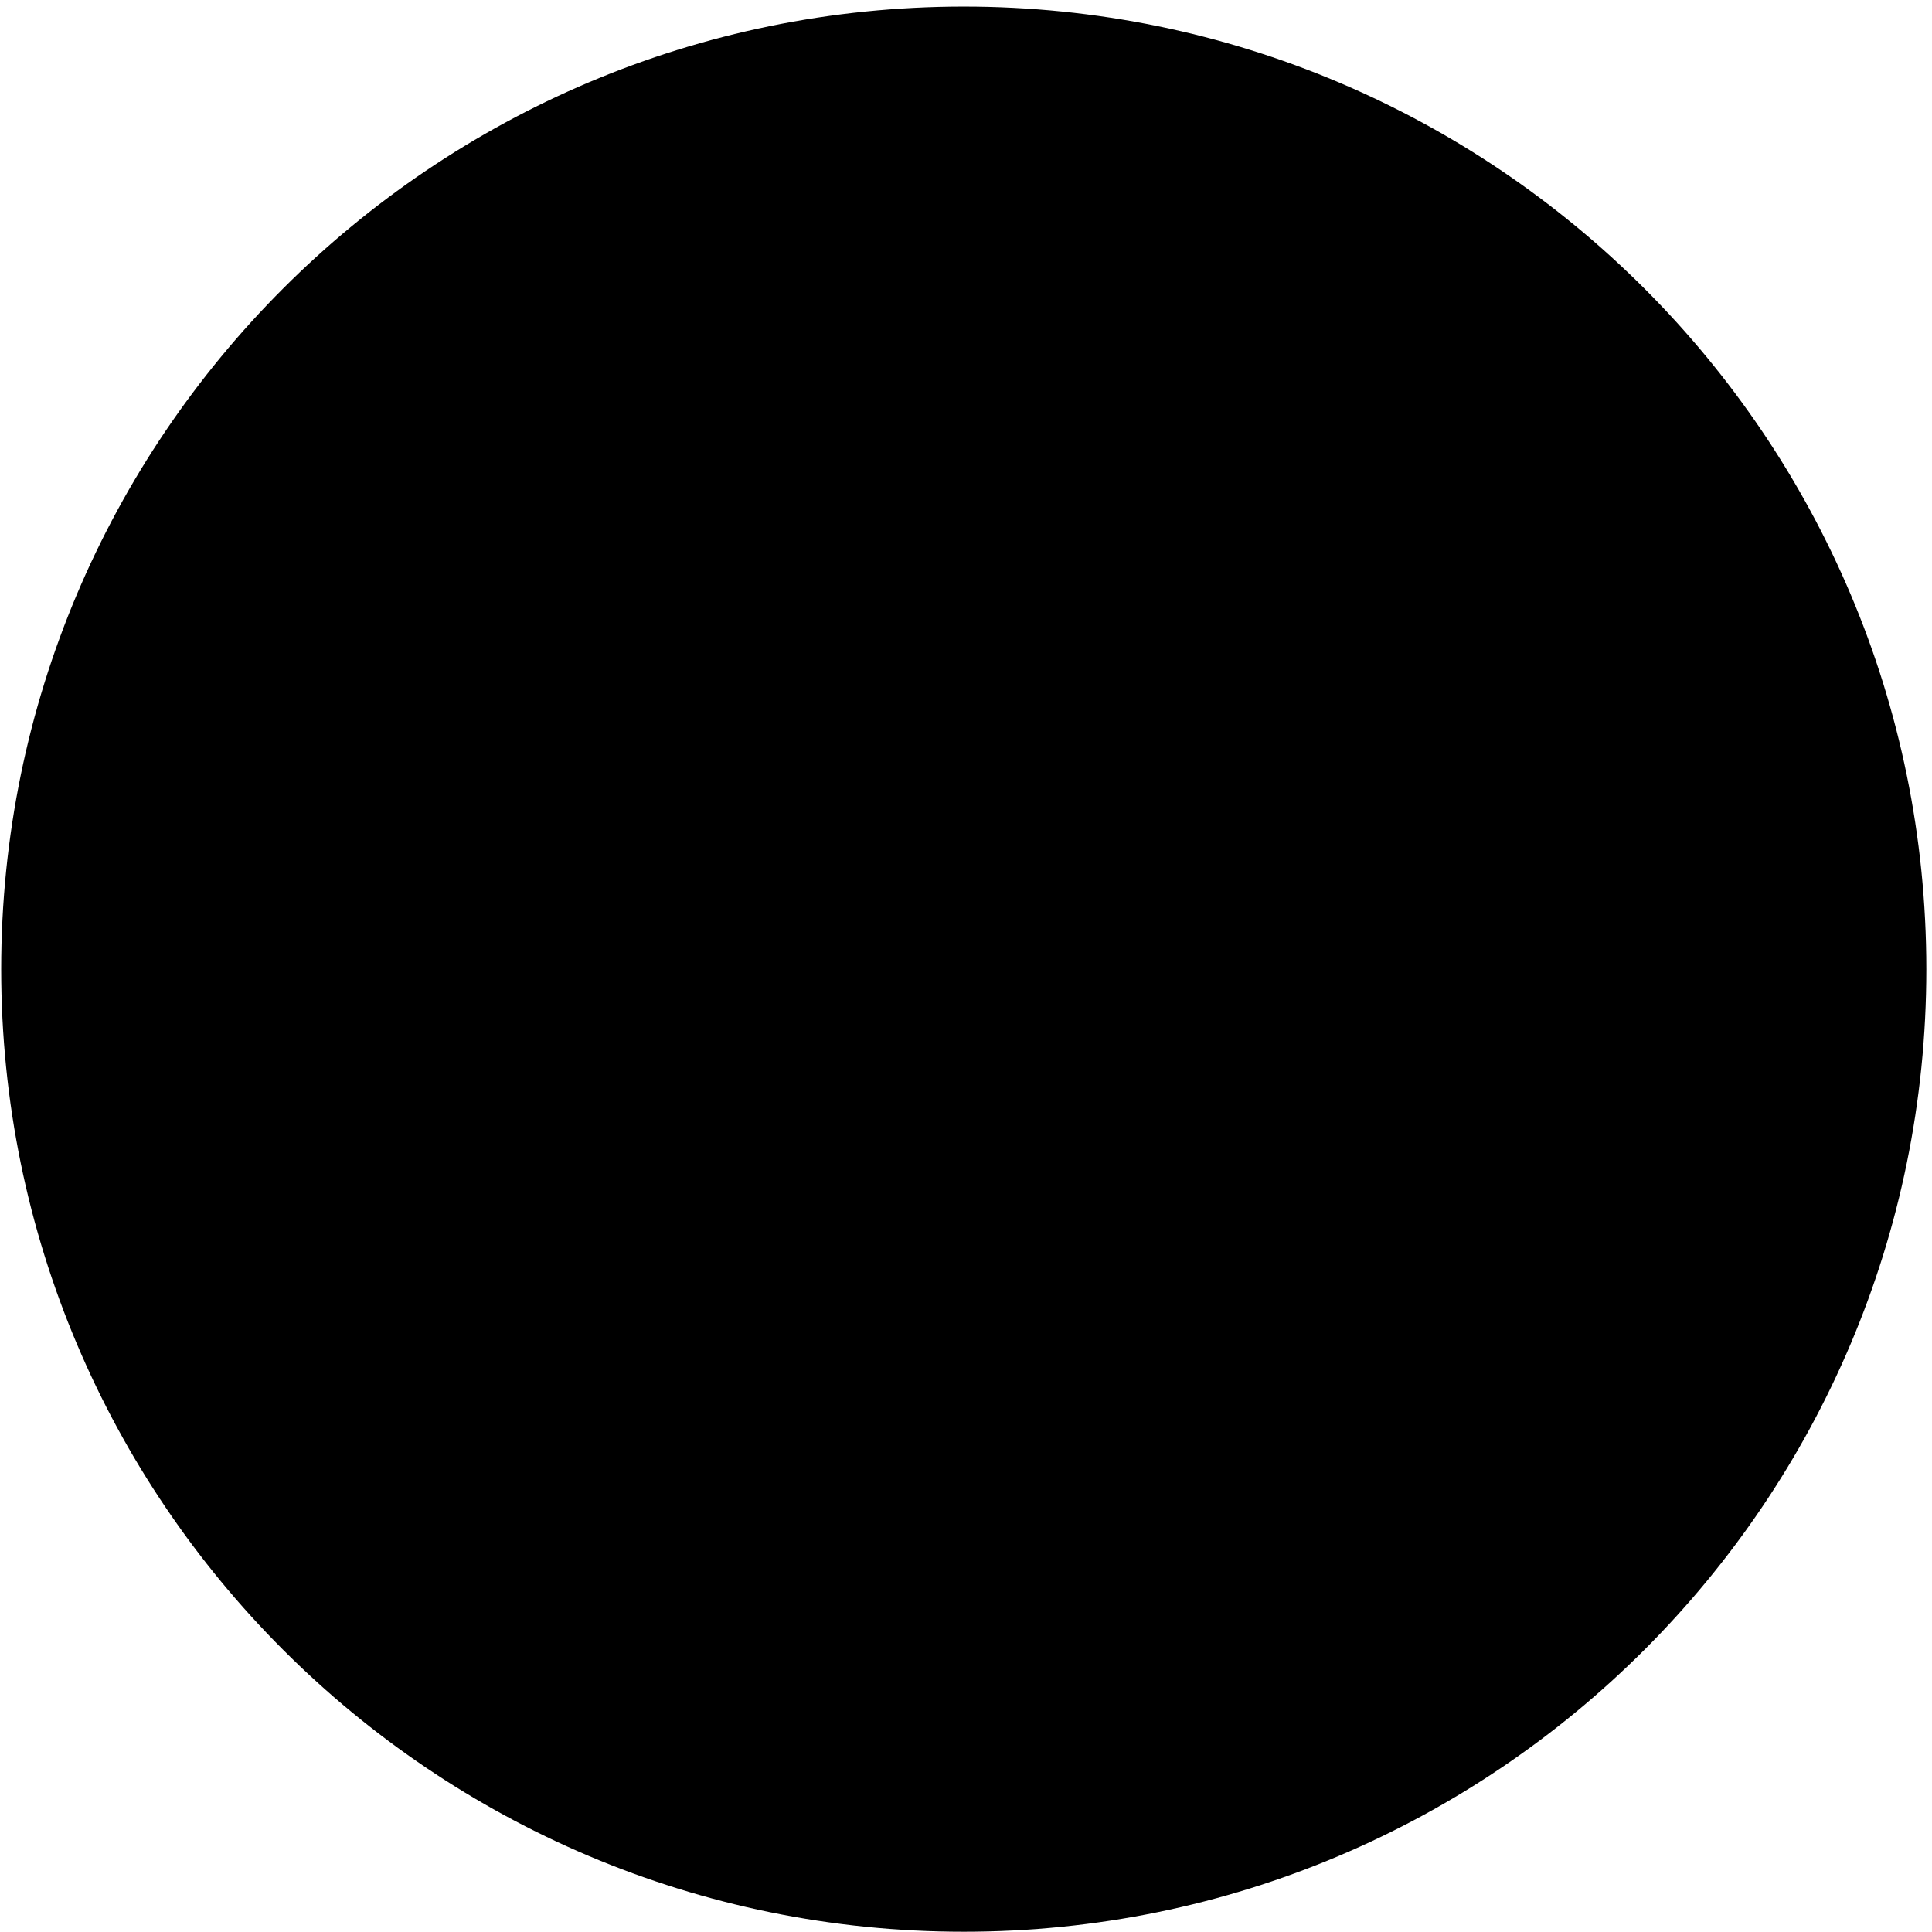 <svg width="44" height="44" viewBox="0 0 44 44" fill="none" xmlns="http://www.w3.org/2000/svg">
<path d="M0.027 22.072C0.027 34.179 9.842 43.994 21.949 43.994C34.056 43.994 43.871 34.179 43.871 22.072C43.871 9.965 34.056 0.15 21.949 0.15C9.842 0.15 0.027 9.965 0.027 22.072Z" fill="url(#paint0_linear_1497_31320)" style=""/>
<path d="M1.102 22.071C1.102 33.585 10.436 42.918 21.949 42.918C33.463 42.918 42.796 33.585 42.796 22.071C42.796 10.558 33.463 1.225 21.949 1.225C10.436 1.225 1.102 10.558 1.102 22.071Z" fill="url(#paint1_radial_1497_31320)" style=""/>
<path d="M9.307 22.073C9.307 25.75 10.867 29.061 13.356 31.387H30.745C33.237 29.061 34.797 25.75 34.797 22.073C34.797 15.032 29.091 9.326 22.05 9.326C15.013 9.326 9.307 15.032 9.307 22.073Z" fill="url(#paint2_linear_1497_31320)" style=""/>
<path d="M10.001 22.143C10.001 25.377 11.322 28.503 13.634 30.764H30.468C32.815 28.477 34.104 25.426 34.104 22.143C34.104 15.496 28.697 10.089 22.05 10.089C15.406 10.089 10.001 15.496 10.001 22.143Z" fill="url(#paint3_linear_1497_31320)" style=""/>
<path d="M1.671 22.071C1.671 33.253 10.768 42.351 21.95 42.351C33.132 42.351 42.229 33.253 42.229 22.071C42.229 10.89 33.132 1.792 21.95 1.792C10.768 1.792 1.671 10.89 1.671 22.071ZM2.078 22.071C2.078 11.114 10.992 2.2 21.95 2.2C32.907 2.2 41.822 11.114 41.822 22.071C41.822 33.029 32.907 41.944 21.95 41.944C10.992 41.944 2.078 33.029 2.078 22.071Z" fill="url(#paint4_linear_1497_31320)" style=""/>
<path d="M20.19 32.742L19.537 37.131H20.47L20.337 38.036H21.275L20.242 38.676L20.074 39.815H23.797L24.409 35.668H23.476L23.913 32.742H20.19ZM20.391 34.749C20.43 34.477 20.577 34.229 20.782 34.049C20.988 33.87 21.25 33.76 21.521 33.758H21.523H21.525C21.546 33.758 21.567 33.758 21.588 33.76L21.513 34.28C21.491 34.276 21.47 34.273 21.447 34.273C21.187 34.276 20.945 34.487 20.904 34.749C20.866 35.009 21.047 35.223 21.307 35.223C21.487 35.223 21.657 35.119 21.758 34.969H21.411L21.474 34.543H22.371L22.373 34.612C22.375 34.656 22.37 34.703 22.363 34.749C22.323 35.022 22.175 35.269 21.969 35.449C21.764 35.629 21.501 35.739 21.231 35.741H21.229H21.226C20.685 35.739 20.309 35.295 20.391 34.749Z" fill="url(#paint5_linear_1497_31320)" style=""/>
<path d="M6.462 26.591L6.534 26.817C6.569 26.812 6.599 26.82 6.626 26.84C6.652 26.859 6.671 26.889 6.684 26.928C6.695 26.962 6.696 26.994 6.686 27.021C6.677 27.049 6.657 27.068 6.628 27.079C6.619 27.081 6.608 27.084 6.595 27.085C6.581 27.087 6.567 27.086 6.553 27.08C6.538 27.075 6.524 27.065 6.51 27.05C6.497 27.035 6.485 27.014 6.477 26.986L6.451 26.908L6.259 26.97L6.297 27.087C6.312 27.133 6.312 27.169 6.298 27.193C6.283 27.218 6.263 27.234 6.236 27.242C6.215 27.249 6.196 27.251 6.178 27.247C6.161 27.244 6.145 27.238 6.132 27.227C6.119 27.217 6.107 27.203 6.097 27.186C6.088 27.17 6.08 27.153 6.074 27.133C6.061 27.091 6.058 27.051 6.064 27.012C6.071 26.972 6.094 26.941 6.133 26.918L6.059 26.688C5.956 26.729 5.887 26.797 5.855 26.892C5.823 26.987 5.824 27.089 5.859 27.199C5.874 27.243 5.893 27.286 5.916 27.327C5.94 27.369 5.971 27.405 6.008 27.436C6.046 27.467 6.089 27.488 6.138 27.5C6.187 27.511 6.243 27.507 6.305 27.488C6.36 27.472 6.405 27.443 6.44 27.404C6.476 27.365 6.495 27.316 6.498 27.26C6.529 27.288 6.566 27.306 6.609 27.315C6.652 27.324 6.694 27.322 6.735 27.308C6.786 27.292 6.825 27.269 6.854 27.237C6.882 27.206 6.902 27.17 6.914 27.13C6.925 27.09 6.929 27.047 6.925 27.002C6.922 26.956 6.912 26.91 6.899 26.867C6.883 26.817 6.861 26.772 6.835 26.733C6.808 26.693 6.777 26.661 6.74 26.636C6.704 26.61 6.662 26.594 6.616 26.585C6.597 26.581 6.578 26.579 6.558 26.579C6.527 26.579 6.495 26.583 6.462 26.591Z" fill="url(#paint6_linear_1497_31320)" style=""/>
<path d="M6.811 27.611C6.711 27.642 6.613 27.673 6.514 27.704L6.592 27.904C6.617 27.919 6.639 27.936 6.658 27.957C6.677 27.978 6.692 28.003 6.704 28.033C6.713 28.056 6.717 28.078 6.716 28.099C6.715 28.119 6.71 28.137 6.703 28.155C6.695 28.172 6.684 28.187 6.67 28.199C6.656 28.211 6.641 28.221 6.624 28.228C6.585 28.244 6.548 28.244 6.514 28.231C6.479 28.217 6.451 28.185 6.431 28.134C6.418 28.096 6.417 28.061 6.428 28.029C6.439 27.997 6.458 27.972 6.485 27.954L6.397 27.731C6.291 27.787 6.225 27.856 6.2 27.939C6.175 28.022 6.183 28.116 6.224 28.22C6.245 28.273 6.272 28.32 6.306 28.359C6.339 28.399 6.378 28.43 6.421 28.451C6.464 28.472 6.512 28.484 6.563 28.486C6.614 28.488 6.667 28.478 6.723 28.456C6.772 28.437 6.813 28.413 6.848 28.383C6.882 28.353 6.907 28.319 6.924 28.28C6.942 28.242 6.95 28.199 6.95 28.153C6.949 28.107 6.939 28.058 6.919 28.006C6.907 27.978 6.893 27.949 6.875 27.923C6.857 27.895 6.835 27.87 6.807 27.846C6.836 27.838 6.864 27.83 6.893 27.821C6.922 27.813 6.95 27.804 6.978 27.795L7.154 28.241L7.358 28.161L7.104 27.515C7.008 27.548 6.91 27.58 6.811 27.611Z" fill="url(#paint7_linear_1497_31320)" style=""/>
<path d="M7.185 28.529C7.116 28.541 7.043 28.565 6.966 28.601C6.889 28.638 6.824 28.678 6.77 28.722C6.717 28.767 6.677 28.816 6.649 28.867C6.622 28.919 6.609 28.974 6.609 29.034C6.61 29.094 6.625 29.157 6.656 29.222C6.686 29.288 6.725 29.339 6.77 29.377C6.816 29.415 6.868 29.44 6.925 29.452C6.983 29.465 7.045 29.465 7.114 29.452C7.182 29.439 7.255 29.415 7.332 29.378C7.409 29.343 7.473 29.302 7.527 29.257C7.58 29.212 7.62 29.164 7.648 29.111C7.675 29.059 7.689 29.003 7.689 28.944C7.689 28.885 7.675 28.824 7.644 28.761C7.614 28.696 7.576 28.644 7.53 28.606C7.484 28.568 7.432 28.542 7.375 28.529C7.346 28.523 7.315 28.519 7.283 28.519C7.252 28.519 7.219 28.522 7.185 28.529ZM6.92 29.199C6.894 29.184 6.873 29.16 6.858 29.127C6.842 29.093 6.837 29.062 6.842 29.033C6.848 29.004 6.861 28.976 6.881 28.95C6.901 28.925 6.928 28.901 6.961 28.88C6.994 28.858 7.03 28.838 7.069 28.819C7.108 28.801 7.147 28.786 7.184 28.775C7.222 28.765 7.257 28.759 7.289 28.76C7.322 28.761 7.351 28.769 7.377 28.784C7.403 28.798 7.424 28.823 7.44 28.857C7.455 28.889 7.46 28.92 7.455 28.949C7.449 28.977 7.436 29.005 7.415 29.03C7.395 29.056 7.368 29.079 7.336 29.101C7.303 29.122 7.268 29.143 7.23 29.161C7.189 29.18 7.151 29.194 7.113 29.205C7.076 29.216 7.04 29.222 7.008 29.222C6.975 29.222 6.945 29.214 6.92 29.199Z" fill="url(#paint8_linear_1497_31320)" style=""/>
<path d="M7.247 30.347L7.372 30.558L8.097 30.128L8.357 30.566L8.55 30.452L8.165 29.802L7.247 30.347Z" fill="url(#paint9_linear_1497_31320)" style=""/>
<path d="M7.776 31.225L7.887 31.386L8.69 31.434L8.168 31.794L8.308 31.997L9.186 31.391L9.074 31.23L8.264 31.187L8.793 30.822L8.654 30.62L7.776 31.225Z" fill="url(#paint10_linear_1497_31320)" style=""/>
<path d="M8.528 32.287L8.682 32.479L9.008 32.217L9.099 32.329L8.931 32.789L9.11 33.012L9.326 32.392L9.941 32.343L9.764 32.123L9.264 32.179L9.182 32.077L9.513 31.811L9.359 31.619L8.528 32.287Z" fill="url(#paint11_linear_1497_31320)" style=""/>
<path d="M9.274 33.198L9.441 33.379L9.749 33.095L9.847 33.201L9.711 33.67L9.906 33.881L10.079 33.247L10.688 33.156L10.497 32.949L10.002 33.039L9.913 32.943L10.225 32.655L10.058 32.474L9.274 33.198Z" fill="url(#paint12_linear_1497_31320)" style=""/>
<path d="M10.743 33.399C10.676 33.402 10.61 33.419 10.546 33.451C10.482 33.481 10.422 33.527 10.366 33.586C10.31 33.645 10.269 33.707 10.242 33.772C10.213 33.838 10.2 33.904 10.201 33.971C10.201 34.037 10.216 34.103 10.246 34.168C10.276 34.232 10.321 34.293 10.382 34.35C10.441 34.407 10.504 34.449 10.571 34.474C10.638 34.499 10.705 34.511 10.773 34.507C10.841 34.503 10.907 34.485 10.971 34.453C11.036 34.422 11.095 34.376 11.15 34.318C11.206 34.259 11.248 34.196 11.275 34.13C11.302 34.065 11.315 33.999 11.313 33.932C11.312 33.865 11.296 33.8 11.266 33.736C11.235 33.673 11.19 33.613 11.131 33.557C11.072 33.502 11.009 33.46 10.943 33.434C10.884 33.41 10.823 33.398 10.763 33.398C10.756 33.398 10.75 33.398 10.743 33.399ZM10.65 34.255C10.613 34.244 10.576 34.222 10.541 34.189C10.505 34.154 10.48 34.118 10.466 34.08C10.453 34.042 10.447 34.004 10.45 33.967C10.453 33.928 10.464 33.892 10.481 33.856C10.499 33.82 10.522 33.787 10.55 33.758C10.578 33.728 10.608 33.704 10.643 33.684C10.678 33.664 10.714 33.651 10.751 33.645C10.788 33.639 10.826 33.642 10.865 33.654C10.903 33.666 10.94 33.688 10.976 33.722C11.013 33.756 11.038 33.793 11.051 33.831C11.063 33.869 11.068 33.907 11.064 33.945C11.06 33.983 11.049 34.019 11.031 34.055C11.012 34.09 10.99 34.121 10.963 34.15C10.936 34.179 10.905 34.203 10.871 34.223C10.837 34.243 10.801 34.257 10.764 34.263C10.751 34.265 10.737 34.266 10.723 34.266C10.699 34.266 10.675 34.262 10.65 34.255Z" fill="url(#paint13_linear_1497_31320)" style=""/>
<path d="M11.972 34.159C11.988 34.226 12.03 34.286 12.097 34.34C12.162 34.392 12.229 34.419 12.298 34.421C12.366 34.422 12.431 34.391 12.493 34.327L12.336 34.202C12.316 34.222 12.294 34.233 12.27 34.234C12.247 34.234 12.224 34.225 12.202 34.207C12.181 34.191 12.168 34.17 12.163 34.147C12.158 34.124 12.163 34.099 12.178 34.074L12.023 33.95C11.973 34.023 11.956 34.093 11.972 34.159ZM11.02 34.915L11.172 35.037L11.957 34.853L11.559 35.348L11.751 35.501L12.419 34.67L12.266 34.547L11.476 34.739L11.879 34.236L11.688 34.083L11.02 34.915Z" fill="url(#paint14_linear_1497_31320)" style=""/>
<path d="M12.038 35.714L12.241 35.854L12.476 35.511L12.821 35.748L12.586 36.09L12.788 36.23L13.392 35.35L13.189 35.211L12.946 35.565L12.601 35.328L12.844 34.974L12.641 34.835L12.038 35.714Z" fill="url(#paint15_linear_1497_31320)" style=""/>
<path d="M13.639 35.665C13.575 35.683 13.514 35.715 13.459 35.76C13.403 35.805 13.355 35.862 13.314 35.933C13.274 36.003 13.248 36.072 13.235 36.142C13.223 36.213 13.225 36.28 13.241 36.346C13.257 36.41 13.287 36.47 13.33 36.527C13.374 36.582 13.432 36.631 13.504 36.673C13.575 36.715 13.646 36.741 13.717 36.751C13.788 36.761 13.856 36.756 13.921 36.736C13.986 36.718 14.046 36.685 14.102 36.639C14.157 36.593 14.205 36.536 14.245 36.466C14.286 36.396 14.312 36.326 14.323 36.255C14.335 36.185 14.332 36.118 14.316 36.054C14.299 35.989 14.269 35.929 14.225 35.874C14.181 35.819 14.123 35.771 14.053 35.73C13.983 35.69 13.912 35.663 13.841 35.653C13.816 35.649 13.79 35.647 13.765 35.647C13.722 35.647 13.68 35.653 13.639 35.665ZM13.745 36.519C13.705 36.517 13.664 36.504 13.623 36.481C13.579 36.454 13.547 36.425 13.525 36.391C13.503 36.357 13.488 36.322 13.483 36.284C13.477 36.246 13.479 36.208 13.488 36.169C13.498 36.13 13.512 36.093 13.533 36.058C13.553 36.023 13.578 35.992 13.607 35.965C13.636 35.937 13.668 35.917 13.703 35.902C13.738 35.889 13.775 35.883 13.815 35.885C13.856 35.888 13.897 35.901 13.94 35.926C13.983 35.951 14.016 35.98 14.037 36.015C14.058 36.049 14.072 36.085 14.077 36.123C14.082 36.161 14.079 36.199 14.069 36.237C14.059 36.275 14.044 36.312 14.024 36.346C14.005 36.379 13.981 36.41 13.952 36.438C13.924 36.465 13.891 36.486 13.856 36.501C13.825 36.513 13.792 36.52 13.757 36.52C13.753 36.52 13.749 36.52 13.745 36.519Z" fill="url(#paint16_linear_1497_31320)" style=""/>
<path d="M14.236 37.066L14.622 37.253C14.669 37.276 14.719 37.295 14.771 37.309C14.823 37.324 14.874 37.33 14.923 37.327C14.971 37.323 15.017 37.309 15.061 37.283C15.104 37.257 15.14 37.215 15.169 37.154C15.195 37.1 15.207 37.046 15.201 36.995C15.197 36.945 15.175 36.899 15.137 36.858C15.181 36.853 15.219 36.839 15.251 36.814C15.283 36.788 15.308 36.755 15.327 36.716C15.35 36.669 15.36 36.627 15.36 36.587C15.358 36.548 15.349 36.512 15.332 36.479C15.314 36.447 15.29 36.417 15.258 36.392C15.226 36.365 15.191 36.343 15.152 36.324L14.7 36.106L14.236 37.066ZM14.893 36.669L14.737 36.594L14.824 36.414L15.001 36.499C15.018 36.507 15.034 36.516 15.049 36.525C15.064 36.535 15.076 36.545 15.085 36.557C15.095 36.569 15.1 36.583 15.103 36.597C15.105 36.613 15.101 36.629 15.093 36.647C15.075 36.684 15.049 36.701 15.014 36.702C15.013 36.702 15.012 36.702 15.012 36.702C14.977 36.702 14.937 36.691 14.893 36.669ZM14.858 37.098C14.838 37.097 14.817 37.093 14.793 37.085C14.77 37.077 14.745 37.067 14.72 37.055L14.553 36.974L14.648 36.777L14.84 36.87C14.861 36.88 14.88 36.891 14.898 36.901C14.916 36.912 14.931 36.924 14.942 36.938C14.954 36.951 14.961 36.966 14.964 36.983C14.966 36.999 14.963 37.017 14.953 37.036C14.942 37.059 14.929 37.075 14.912 37.085C14.897 37.093 14.881 37.098 14.863 37.098C14.861 37.098 14.86 37.098 14.858 37.098Z" fill="url(#paint17_linear_1497_31320)" style=""/>
<path d="M27.983 36.711C27.938 36.718 27.893 36.73 27.85 36.747C27.802 36.767 27.759 36.791 27.722 36.82C27.684 36.849 27.654 36.883 27.631 36.921C27.61 36.96 27.595 37.002 27.589 37.049C27.585 37.097 27.59 37.147 27.607 37.203L27.828 37.114C27.821 37.08 27.826 37.049 27.844 37.021C27.861 36.994 27.889 36.972 27.927 36.957C27.96 36.943 27.992 36.94 28.02 36.948C28.049 36.955 28.069 36.974 28.082 37.002C28.085 37.01 28.088 37.021 28.091 37.035C28.094 37.048 28.093 37.062 28.089 37.077C28.084 37.092 28.075 37.106 28.062 37.121C28.048 37.136 28.027 37.149 28 37.159L27.923 37.19L27.999 37.378L28.114 37.331C28.158 37.313 28.194 37.31 28.219 37.323C28.245 37.335 28.263 37.355 28.273 37.381C28.281 37.401 28.285 37.42 28.282 37.438C28.28 37.456 28.275 37.472 28.265 37.485C28.256 37.5 28.243 37.512 28.227 37.523C28.212 37.534 28.195 37.543 28.176 37.55C28.135 37.567 28.095 37.573 28.055 37.569C28.015 37.565 27.983 37.544 27.957 37.507L27.733 37.597C27.781 37.697 27.854 37.761 27.951 37.786C28.048 37.811 28.15 37.803 28.257 37.76C28.3 37.742 28.341 37.72 28.38 37.693C28.42 37.667 28.454 37.633 28.483 37.594C28.511 37.554 28.529 37.509 28.537 37.46C28.544 37.41 28.537 37.355 28.513 37.294C28.492 37.24 28.461 37.197 28.42 37.165C28.378 37.133 28.328 37.117 28.271 37.118C28.298 37.086 28.313 37.047 28.319 37.004C28.325 36.96 28.319 36.918 28.304 36.878C28.283 36.829 28.256 36.791 28.223 36.765C28.19 36.739 28.152 36.721 28.112 36.713C28.09 36.708 28.067 36.706 28.043 36.706C28.024 36.706 28.004 36.708 27.983 36.711Z" fill="url(#paint18_linear_1497_31320)" style=""/>
<path d="M28.483 36.495C28.523 36.589 28.561 36.684 28.599 36.781C28.637 36.878 28.676 36.974 28.714 37.071L28.907 36.978C28.921 36.952 28.936 36.929 28.956 36.909C28.975 36.888 28.999 36.871 29.028 36.857C29.05 36.846 29.072 36.841 29.093 36.84C29.113 36.84 29.132 36.843 29.15 36.85C29.167 36.856 29.183 36.866 29.197 36.88C29.21 36.892 29.221 36.907 29.228 36.923C29.247 36.961 29.25 36.998 29.239 37.033C29.228 37.069 29.198 37.098 29.148 37.122C29.111 37.138 29.076 37.142 29.044 37.133C29.012 37.124 28.985 37.107 28.965 37.082L28.749 37.185C28.813 37.287 28.886 37.347 28.971 37.366C29.056 37.386 29.149 37.371 29.249 37.323C29.301 37.297 29.345 37.267 29.382 37.231C29.42 37.195 29.447 37.154 29.465 37.11C29.484 37.065 29.492 37.017 29.49 36.966C29.489 36.915 29.475 36.862 29.449 36.807C29.426 36.761 29.399 36.721 29.367 36.689C29.334 36.657 29.298 36.634 29.259 36.62C29.219 36.605 29.176 36.6 29.13 36.603C29.084 36.607 29.036 36.621 28.987 36.645C28.958 36.658 28.931 36.675 28.906 36.694C28.88 36.714 28.856 36.739 28.835 36.768C28.825 36.74 28.814 36.712 28.803 36.684C28.793 36.656 28.782 36.628 28.771 36.601L29.203 36.394L29.109 36.196L28.483 36.495Z" fill="url(#paint19_linear_1497_31320)" style=""/>
<path d="M29.865 35.809C29.807 35.813 29.747 35.832 29.685 35.866C29.623 35.901 29.575 35.943 29.54 35.992C29.504 36.04 29.482 36.093 29.474 36.152C29.465 36.21 29.469 36.273 29.487 36.341C29.504 36.41 29.534 36.48 29.575 36.554C29.617 36.628 29.663 36.691 29.71 36.741C29.759 36.79 29.81 36.828 29.863 36.851C29.917 36.875 29.973 36.884 30.033 36.879C30.093 36.874 30.154 36.855 30.217 36.819C30.28 36.784 30.329 36.742 30.363 36.694C30.398 36.645 30.42 36.592 30.427 36.534C30.435 36.476 30.431 36.413 30.413 36.346C30.396 36.278 30.366 36.207 30.325 36.133C30.283 36.06 30.238 35.998 30.189 35.948C30.141 35.898 30.089 35.861 30.035 35.838C29.988 35.818 29.94 35.808 29.891 35.808C29.882 35.808 29.874 35.808 29.865 35.809ZM30.015 36.647C29.985 36.643 29.957 36.632 29.93 36.614C29.903 36.596 29.878 36.571 29.853 36.539C29.829 36.508 29.807 36.474 29.786 36.436C29.765 36.398 29.747 36.361 29.733 36.325C29.719 36.288 29.712 36.253 29.71 36.221C29.709 36.188 29.714 36.158 29.728 36.131C29.741 36.104 29.764 36.082 29.796 36.063C29.828 36.046 29.858 36.039 29.887 36.042C29.916 36.045 29.943 36.056 29.97 36.075C29.998 36.094 30.023 36.118 30.047 36.149C30.071 36.181 30.093 36.215 30.114 36.251C30.136 36.289 30.153 36.327 30.167 36.364C30.181 36.401 30.188 36.435 30.191 36.468C30.193 36.501 30.188 36.531 30.175 36.557C30.162 36.585 30.14 36.607 30.108 36.625C30.081 36.639 30.055 36.647 30.029 36.647C30.024 36.647 30.02 36.647 30.015 36.647Z" fill="url(#paint20_linear_1497_31320)" style=""/>
<path d="M30.688 35.274L31.297 36.15L31.499 36.009L31.018 35.318L31.436 35.027L31.308 34.843L30.688 35.274Z" fill="url(#paint21_linear_1497_31320)" style=""/>
<path d="M32.046 34.263L32.062 35.075L31.659 34.572L31.468 34.726L32.135 35.559L32.288 35.436L32.278 34.631L32.675 35.126L32.866 34.973L32.199 34.14L32.046 34.263Z" fill="url(#paint22_linear_1497_31320)" style=""/>
<path d="M32.887 33.511L32.979 34.005L32.883 34.095L32.594 33.784L32.414 33.951L33.14 34.732L33.32 34.565L33.035 34.258L33.141 34.16L33.611 34.294L33.821 34.099L33.187 33.928L33.094 33.319L32.887 33.511Z" fill="url(#paint23_linear_1497_31320)" style=""/>
<path d="M33.657 32.72L33.783 33.208L33.694 33.303L33.384 33.013L33.216 33.192L33.995 33.921L34.163 33.742L33.856 33.456L33.956 33.35L34.435 33.451L34.63 33.242L33.985 33.115L33.85 32.514L33.657 32.72Z" fill="url(#paint24_linear_1497_31320)" style=""/>
<path d="M34.58 31.834C34.513 31.84 34.449 31.861 34.387 31.896C34.326 31.931 34.27 31.98 34.218 32.043C34.167 32.106 34.131 32.172 34.109 32.239C34.087 32.307 34.081 32.375 34.089 32.441C34.097 32.508 34.119 32.572 34.155 32.634C34.19 32.696 34.239 32.753 34.303 32.804C34.365 32.855 34.43 32.892 34.497 32.915C34.565 32.938 34.632 32.947 34.698 32.941C34.764 32.936 34.829 32.916 34.891 32.881C34.953 32.847 35.011 32.798 35.063 32.733C35.116 32.67 35.153 32.604 35.173 32.535C35.194 32.467 35.2 32.399 35.191 32.331C35.182 32.264 35.16 32.2 35.123 32.138C35.087 32.076 35.038 32.02 34.976 31.968C34.913 31.917 34.847 31.881 34.78 31.858C34.727 31.841 34.675 31.832 34.623 31.832C34.608 31.832 34.594 31.833 34.58 31.834ZM34.675 32.693C34.638 32.692 34.6 32.684 34.563 32.67C34.527 32.654 34.492 32.634 34.46 32.608C34.429 32.583 34.403 32.553 34.38 32.52C34.358 32.487 34.343 32.453 34.334 32.416C34.325 32.379 34.325 32.341 34.334 32.302C34.343 32.262 34.363 32.224 34.394 32.185C34.426 32.146 34.46 32.119 34.497 32.103C34.534 32.087 34.572 32.08 34.61 32.082C34.648 32.083 34.685 32.091 34.722 32.107C34.758 32.123 34.791 32.143 34.822 32.168C34.852 32.193 34.879 32.221 34.901 32.254C34.924 32.286 34.94 32.321 34.948 32.358C34.957 32.395 34.957 32.433 34.949 32.472C34.941 32.51 34.922 32.548 34.891 32.586C34.859 32.624 34.825 32.651 34.788 32.668C34.752 32.684 34.715 32.693 34.678 32.693C34.677 32.693 34.676 32.693 34.675 32.693Z" fill="url(#paint25_linear_1497_31320)" style=""/>
<path d="M34.775 30.794C34.797 30.814 34.809 30.835 34.812 30.858C34.813 30.881 34.807 30.905 34.79 30.928C34.775 30.951 34.756 30.965 34.733 30.971C34.711 30.978 34.685 30.975 34.659 30.962L34.547 31.125C34.623 31.17 34.694 31.181 34.759 31.161C34.824 31.14 34.881 31.094 34.93 31.024C34.977 30.955 35 30.886 34.996 30.817C34.993 30.749 34.957 30.686 34.889 30.629L34.775 30.794ZM35.124 30.84L35.372 31.613L34.843 31.247L34.703 31.449L35.581 32.056L35.692 31.895L35.452 31.127L35.974 31.487L36.113 31.285L35.235 30.679L35.124 30.84Z" fill="url(#paint26_linear_1497_31320)" style=""/>
<path d="M35.719 29.872L36.09 30.088L35.879 30.45L35.508 30.233L35.384 30.445L36.305 30.984L36.429 30.772L36.07 30.561L36.282 30.2L36.64 30.41L36.765 30.198L35.843 29.659L35.719 29.872Z" fill="url(#paint27_linear_1497_31320)" style=""/>
<path d="M36.48 28.688C36.416 28.709 36.359 28.743 36.306 28.791C36.255 28.839 36.211 28.9 36.175 28.973C36.14 29.046 36.119 29.118 36.114 29.189C36.108 29.26 36.117 29.327 36.14 29.39C36.163 29.453 36.2 29.511 36.248 29.563C36.297 29.616 36.358 29.66 36.431 29.695C36.504 29.73 36.575 29.751 36.646 29.758C36.717 29.765 36.784 29.759 36.847 29.738C36.911 29.717 36.969 29.683 37.023 29.636C37.074 29.589 37.119 29.527 37.156 29.452C37.193 29.379 37.213 29.306 37.218 29.235C37.222 29.163 37.213 29.095 37.189 29.032C37.165 28.969 37.129 28.911 37.079 28.858C37.029 28.807 36.969 28.763 36.896 28.728C36.823 28.692 36.751 28.672 36.68 28.665C36.664 28.664 36.648 28.663 36.632 28.663C36.579 28.663 36.528 28.671 36.48 28.688ZM36.654 29.505C36.615 29.498 36.577 29.486 36.54 29.468C36.504 29.451 36.471 29.428 36.442 29.401C36.412 29.374 36.39 29.344 36.373 29.31C36.356 29.276 36.348 29.239 36.347 29.199C36.347 29.158 36.358 29.116 36.379 29.072C36.401 29.026 36.428 28.992 36.461 28.968C36.494 28.945 36.529 28.929 36.566 28.921C36.603 28.913 36.641 28.913 36.68 28.921C36.719 28.927 36.757 28.94 36.791 28.957C36.826 28.974 36.859 28.996 36.889 29.022C36.918 29.049 36.942 29.079 36.959 29.113C36.975 29.148 36.984 29.184 36.985 29.224C36.986 29.263 36.976 29.305 36.955 29.348C36.932 29.393 36.904 29.428 36.873 29.452C36.841 29.477 36.806 29.493 36.769 29.502C36.748 29.506 36.727 29.508 36.705 29.508C36.688 29.508 36.672 29.507 36.654 29.505Z" fill="url(#paint28_linear_1497_31320)" style=""/>
<path d="M36.936 27.608C36.897 27.612 36.862 27.624 36.831 27.644C36.8 27.663 36.772 27.69 36.749 27.724C36.725 27.757 36.706 27.794 36.69 27.834L36.504 28.3L37.495 28.695L37.654 28.295C37.673 28.247 37.688 28.196 37.699 28.143C37.71 28.09 37.712 28.039 37.706 27.991C37.699 27.942 37.681 27.897 37.652 27.856C37.623 27.815 37.578 27.782 37.516 27.758C37.459 27.735 37.406 27.728 37.355 27.736C37.305 27.745 37.26 27.77 37.222 27.811C37.215 27.767 37.197 27.73 37.17 27.7C37.142 27.67 37.108 27.647 37.067 27.631C37.028 27.615 36.991 27.607 36.958 27.607C36.95 27.607 36.943 27.607 36.936 27.608ZM36.802 28.154L36.874 27.972C36.882 27.955 36.889 27.938 36.897 27.922C36.906 27.907 36.916 27.894 36.927 27.884C36.938 27.873 36.95 27.867 36.965 27.863C36.98 27.86 36.997 27.862 37.016 27.87C37.053 27.884 37.073 27.91 37.076 27.945C37.079 27.98 37.071 28.021 37.053 28.067L36.988 28.229L36.802 28.154ZM37.177 28.303L37.256 28.106C37.264 28.085 37.273 28.064 37.283 28.046C37.293 28.027 37.304 28.011 37.316 27.999C37.329 27.987 37.343 27.979 37.359 27.975C37.376 27.971 37.394 27.973 37.414 27.981C37.437 27.99 37.455 28.003 37.465 28.018C37.475 28.034 37.481 28.052 37.482 28.071C37.483 28.091 37.48 28.113 37.474 28.137C37.467 28.161 37.459 28.186 37.449 28.212L37.38 28.384L37.177 28.303Z" fill="url(#paint29_linear_1497_31320)" style=""/>
<path d="M4.538 22.071L5.727 24.113L6.915 22.071L5.727 20.031L4.538 22.071ZM5.355 22.071L5.727 21.433L6.098 22.071L5.727 22.71L5.355 22.071Z" fill="url(#paint30_linear_1497_31320)" style=""/>
<path d="M37.185 22.071L38.373 24.113L39.562 22.071L38.373 20.031L37.185 22.071ZM38.002 22.071L38.373 21.433L38.745 22.071L38.373 22.71L38.002 22.071Z" fill="url(#paint31_linear_1497_31320)" style=""/>
<path d="M7.292 11.113C7.078 11.194 6.882 11.315 6.703 11.473C6.523 11.633 6.366 11.819 6.23 12.034C6.042 12.332 5.918 12.63 5.859 12.925C5.8 13.22 5.801 13.505 5.865 13.779C5.929 14.054 6.054 14.314 6.243 14.56C6.43 14.806 6.679 15.026 6.988 15.221C7.29 15.412 7.592 15.54 7.891 15.604C8.192 15.668 8.48 15.671 8.758 15.609C9.036 15.548 9.296 15.427 9.539 15.248C9.782 15.068 9.999 14.827 10.19 14.525C10.275 14.39 10.348 14.247 10.408 14.095C10.469 13.942 10.514 13.789 10.541 13.637C10.569 13.484 10.578 13.331 10.568 13.177C10.558 13.023 10.524 12.875 10.467 12.731C10.355 12.443 10.194 12.197 9.983 11.995C9.772 11.793 9.533 11.608 9.268 11.441L9.126 11.351L7.897 13.299L8.726 13.822L9.301 12.911C9.368 12.974 9.415 13.045 9.44 13.125C9.467 13.205 9.476 13.289 9.469 13.376C9.462 13.463 9.442 13.552 9.408 13.642C9.374 13.733 9.332 13.818 9.281 13.898C9.166 14.08 9.041 14.214 8.906 14.299C8.771 14.384 8.631 14.432 8.486 14.445C8.34 14.458 8.195 14.441 8.049 14.394C7.902 14.348 7.76 14.281 7.622 14.194C7.502 14.118 7.39 14.026 7.285 13.917C7.181 13.808 7.103 13.684 7.049 13.547C6.997 13.409 6.977 13.261 6.989 13.104C7.002 12.947 7.064 12.781 7.174 12.606C7.3 12.406 7.44 12.267 7.594 12.189C7.748 12.11 7.922 12.107 8.116 12.178L8.732 11.201C8.468 11.081 8.215 11.015 7.974 11.006C7.949 11.006 7.923 11.004 7.898 11.004C7.685 11.004 7.484 11.04 7.292 11.112" fill="url(#paint32_linear_1497_31320)" style=""/>
<path d="M8.608 9.021L11.586 12.486L14.199 10.24L13.496 9.422L11.769 10.907L11.327 10.393L12.752 9.169L12.079 8.386L10.655 9.61L10.201 9.082L11.927 7.597L11.221 6.776L8.608 9.021Z" fill="url(#paint33_linear_1497_31320)" style=""/>
<path d="M12.597 5.927L14.54 10.062L17.658 8.597L17.2 7.621L15.138 8.59L14.851 7.976L16.551 7.178L16.111 6.244L14.411 7.042L14.115 6.411L16.177 5.443L15.716 4.462L12.597 5.927Z" fill="url(#paint34_linear_1497_31320)" style=""/>
<path d="M20.08 3.55L19.37 5.434L18.751 5.528L18.485 3.794L17.331 3.97L18.022 8.486L19.177 8.31L18.914 6.593L19.558 6.495L20.733 8.071L22.073 7.866L20.386 5.716L21.394 3.348L20.08 3.55Z" fill="url(#paint35_linear_1497_31320)" style=""/>
<path d="M24.026 3.684C23.732 3.749 23.472 3.865 23.245 4.034C23.018 4.203 22.828 4.421 22.677 4.689C22.526 4.957 22.423 5.267 22.367 5.62C22.311 5.977 22.311 6.307 22.367 6.61C22.423 6.913 22.533 7.179 22.694 7.409C22.855 7.64 23.068 7.83 23.329 7.98C23.591 8.131 23.895 8.233 24.244 8.288C24.499 8.329 24.75 8.331 24.997 8.296C25.245 8.262 25.472 8.187 25.68 8.071C25.887 7.957 26.068 7.8 26.221 7.602C26.375 7.404 26.484 7.165 26.55 6.883L25.435 6.707C25.356 6.903 25.231 7.044 25.061 7.131C24.89 7.217 24.68 7.24 24.429 7.201C24.233 7.17 24.074 7.107 23.95 7.01C23.825 6.915 23.731 6.801 23.667 6.672C23.602 6.542 23.563 6.401 23.548 6.248C23.533 6.095 23.537 5.947 23.56 5.803C23.583 5.654 23.624 5.51 23.683 5.371C23.743 5.232 23.822 5.112 23.923 5.011C24.024 4.909 24.148 4.834 24.295 4.785C24.442 4.737 24.614 4.728 24.809 4.759C25.064 4.799 25.254 4.887 25.378 5.022C25.503 5.157 25.575 5.33 25.593 5.543L26.683 5.715C26.704 5.418 26.675 5.152 26.597 4.918C26.519 4.683 26.402 4.481 26.249 4.311C26.095 4.14 25.908 4.001 25.688 3.892C25.468 3.783 25.228 3.708 24.969 3.667C24.818 3.643 24.671 3.631 24.528 3.631C24.354 3.631 24.186 3.649 24.026 3.684Z" fill="url(#paint36_linear_1497_31320)" style=""/>
<path d="M28.87 5.361C28.593 5.444 28.337 5.586 28.102 5.787C27.867 5.989 27.666 6.246 27.503 6.558C27.338 6.87 27.237 7.179 27.2 7.486C27.162 7.792 27.186 8.083 27.271 8.359C27.357 8.635 27.501 8.889 27.704 9.122C27.907 9.356 28.166 9.556 28.482 9.722C28.791 9.885 29.097 9.982 29.404 10.015C29.71 10.047 30.003 10.02 30.283 9.931C30.563 9.843 30.82 9.697 31.055 9.492C31.289 9.287 31.487 9.031 31.65 8.722C31.814 8.411 31.913 8.102 31.945 7.795C31.978 7.489 31.95 7.2 31.863 6.927C31.776 6.655 31.631 6.404 31.428 6.173C31.227 5.943 30.974 5.748 30.669 5.587C30.361 5.424 30.053 5.326 29.746 5.29C29.654 5.28 29.563 5.274 29.473 5.274C29.265 5.274 29.064 5.303 28.87 5.361ZM29.025 8.761C28.839 8.663 28.697 8.548 28.598 8.416C28.5 8.284 28.436 8.143 28.408 7.995C28.379 7.846 28.38 7.695 28.409 7.543C28.438 7.391 28.489 7.246 28.562 7.109C28.629 6.98 28.717 6.861 28.823 6.751C28.93 6.642 29.05 6.557 29.186 6.497C29.322 6.438 29.473 6.411 29.638 6.415C29.804 6.42 29.978 6.47 30.161 6.566C30.343 6.662 30.479 6.779 30.57 6.917C30.66 7.055 30.717 7.198 30.741 7.346C30.765 7.495 30.759 7.644 30.724 7.793C30.689 7.943 30.641 8.077 30.578 8.194C30.512 8.32 30.428 8.437 30.324 8.545C30.221 8.654 30.102 8.739 29.967 8.802C29.831 8.864 29.685 8.896 29.526 8.898C29.523 8.898 29.521 8.898 29.518 8.898C29.362 8.898 29.197 8.852 29.025 8.761Z" fill="url(#paint37_linear_1497_31320)" style=""/>
<path d="M30.8 11.176L31.675 11.95L34.701 8.527L33.825 7.754L30.8 11.176Z" fill="url(#paint38_linear_1497_31320)" style=""/>
<path d="M32.253 12.33L32.921 13.289L35.034 11.818L34.042 14.899L34.647 15.767L38.395 13.157L37.728 12.198L35.584 13.692L36.626 10.615L36.003 9.72L32.253 12.33Z" fill="url(#paint39_linear_1497_31320)" style=""/>
<mask id="mask0_1497_31320" style="mask-type:luminance" maskUnits="userSpaceOnUse" x="0" y="0" width="44" height="44">
<path d="M0 0H44V44H0V0Z" fill="white" style="fill:white;fill-opacity:1;"/>
</mask>
<g mask="url(#mask0_1497_31320)">
<path d="M14.798 26.596C13.933 26.596 13.227 26.419 12.701 26.068C12.164 25.71 11.892 25.229 11.892 24.639C11.892 24.259 12.003 23.943 12.223 23.7C12.445 23.455 12.731 23.331 13.072 23.331C13.382 23.331 13.637 23.431 13.832 23.631C14.026 23.829 14.124 24.093 14.124 24.415C14.124 24.694 14.036 24.955 13.863 25.19C13.723 25.378 13.666 25.459 13.643 25.494C13.658 25.518 13.71 25.572 13.882 25.649C14.068 25.733 14.279 25.776 14.51 25.776C14.921 25.776 15.215 25.626 15.406 25.317C15.604 25 15.704 24.484 15.704 23.786C15.704 23.12 15.554 22.625 15.257 22.317C14.961 22.009 14.488 21.853 13.849 21.853H13.547V20.89L13.633 20.886C14.385 20.852 14.918 20.682 15.216 20.379C15.515 20.077 15.666 19.552 15.666 18.818C15.666 18.263 15.576 17.863 15.401 17.629C15.229 17.401 14.95 17.29 14.548 17.29C14.345 17.29 14.168 17.328 14.024 17.402C13.904 17.464 13.835 17.528 13.835 17.579L13.835 17.579C13.839 17.579 13.874 17.645 14.084 17.894C14.276 18.124 14.374 18.381 14.374 18.657C14.374 18.959 14.271 19.213 14.068 19.411C13.866 19.609 13.601 19.71 13.284 19.71C12.963 19.71 12.697 19.591 12.494 19.358C12.295 19.128 12.193 18.832 12.193 18.478C12.193 17.924 12.459 17.449 12.984 17.064C13.5 16.687 14.141 16.495 14.889 16.495C15.756 16.495 16.482 16.715 17.048 17.149C17.62 17.589 17.911 18.15 17.911 18.818C17.911 19.467 17.675 20.001 17.209 20.407C16.806 20.757 16.175 21.053 15.329 21.287C16.26 21.531 16.954 21.846 17.398 22.226C17.904 22.659 18.161 23.238 18.161 23.946C18.161 24.729 17.846 25.374 17.225 25.865C16.611 26.35 15.794 26.596 14.798 26.596Z" fill="#231F20" style="fill:#231F20;fill:color(display-p3 0.137 0.122 0.126);fill-opacity:1;"/>
<path d="M21.617 26.609C20.806 26.609 20.127 26.418 19.601 26.041C19.065 25.657 18.794 25.163 18.794 24.575C18.794 24.194 18.913 23.873 19.148 23.619C19.385 23.364 19.686 23.235 20.044 23.235C20.381 23.235 20.657 23.345 20.866 23.564C21.075 23.781 21.18 24.067 21.18 24.415C21.18 24.75 21.005 25.093 20.659 25.435C20.597 25.497 20.572 25.527 20.563 25.54C20.576 25.54 20.621 25.592 20.81 25.671C21 25.749 21.215 25.789 21.45 25.789C21.922 25.789 22.275 25.588 22.53 25.174C22.789 24.752 22.921 24.133 22.921 23.337C22.921 22.57 22.802 21.992 22.568 21.619C22.339 21.254 21.999 21.076 21.527 21.076C21.308 21.076 21.091 21.152 20.883 21.301C20.669 21.453 20.478 21.672 20.314 21.951L20.284 22.001L19.277 21.88L19.296 21.785C19.474 20.898 19.629 20.006 19.754 19.133C19.88 18.261 19.982 17.393 20.059 16.551L20.068 16.447L21.126 16.716L21.344 16.774C22.304 17.024 22.998 17.15 23.408 17.15C23.71 17.15 23.957 17.103 24.145 17.011C24.332 16.92 24.512 16.759 24.678 16.532L24.704 16.495H25.3L25.249 16.619C24.919 17.412 24.517 18.012 24.053 18.402C23.582 18.797 23.024 18.997 22.393 18.997C22.141 18.997 21.86 18.965 21.56 18.902C21.293 18.846 21.011 18.766 20.72 18.663C20.685 18.893 20.645 19.148 20.601 19.429C20.556 19.719 20.484 20.155 20.387 20.735C20.692 20.52 20.977 20.361 21.236 20.262C21.546 20.143 21.873 20.083 22.208 20.083C23.093 20.083 23.834 20.378 24.411 20.96C24.989 21.542 25.281 22.29 25.281 23.183C25.281 24.174 24.936 25.003 24.255 25.645C23.576 26.285 22.688 26.609 21.617 26.609Z" fill="#231F20" style="fill:#231F20;fill:color(display-p3 0.137 0.122 0.126);fill-opacity:1;"/>
<path d="M29.11 17.328C28.847 17.328 28.66 17.511 28.54 17.886C28.411 18.288 28.345 18.986 28.345 19.96V23.086C28.345 24.056 28.411 24.751 28.54 25.151C28.66 25.524 28.847 25.706 29.11 25.706C29.377 25.706 29.565 25.524 29.686 25.151C29.815 24.751 29.881 24.056 29.881 23.086V19.96C29.881 18.986 29.815 18.288 29.686 17.886C29.565 17.511 29.377 17.328 29.11 17.328ZM29.11 26.596C28.144 26.596 27.361 26.129 26.782 25.207C26.21 24.298 25.921 23.064 25.921 21.539C25.921 20.057 26.218 18.836 26.804 17.91C27.399 16.971 28.174 16.495 29.11 16.495C30.079 16.495 30.865 16.959 31.444 17.875C32.016 18.778 32.305 20.011 32.305 21.539C32.305 23.025 32.007 24.25 31.419 25.178C30.822 26.119 30.045 26.596 29.11 26.596Z" fill="#231F20" style="fill:#231F20;fill:color(display-p3 0.137 0.122 0.126);fill-opacity:1;"/>
</g>
<defs>
<linearGradient id="paint0_linear_1497_31320" x1="41.795" y1="3.98" x2="-2.73" y2="44.569" gradientUnits="userSpaceOnUse">
<stop stop-color="#FAF778" style="stop-color:#FAF778;stop-color:color(display-p3 0.98 0.969 0.471);stop-opacity:1;"/>
<stop offset="0.112" stop-color="#FAF778" style="stop-color:#FAF778;stop-color:color(display-p3 0.98 0.969 0.471);stop-opacity:1;"/>
<stop offset="0.338" stop-color="#CDAD29" style="stop-color:#CDAD29;stop-color:color(display-p3 0.804 0.678 0.161);stop-opacity:1;"/>
<stop offset="0.689" stop-color="#A58311" style="stop-color:#A58311;stop-color:color(display-p3 0.647 0.514 0.067);stop-opacity:1;"/>
<stop offset="0.945" stop-color="#A58311" style="stop-color:#A58311;stop-color:color(display-p3 0.647 0.514 0.067);stop-opacity:1;"/>
<stop offset="1" stop-color="#A58311" style="stop-color:#A58311;stop-color:color(display-p3 0.647 0.514 0.067);stop-opacity:1;"/>
</linearGradient>
<radialGradient id="paint1_radial_1497_31320" cx="0" cy="0" r="1" gradientUnits="userSpaceOnUse" gradientTransform="translate(21.949 22.071) scale(20.847)">
<stop stop-color="#372926" style="stop-color:#372926;stop-color:color(display-p3 0.216 0.161 0.149);stop-opacity:1;"/>
<stop offset="0.527" stop-color="#372926" style="stop-color:#372926;stop-color:color(display-p3 0.216 0.161 0.149);stop-opacity:1;"/>
<stop offset="1" stop-color="#0C0300" style="stop-color:#0C0300;stop-color:color(display-p3 0.047 0.012 0);stop-opacity:1;"/>
</radialGradient>
<linearGradient id="paint2_linear_1497_31320" x1="41.84" y1="4.029" x2="-2.685" y2="44.618" gradientUnits="userSpaceOnUse">
<stop stop-color="#FAF778" style="stop-color:#FAF778;stop-color:color(display-p3 0.98 0.969 0.471);stop-opacity:1;"/>
<stop offset="0.112" stop-color="#FAF778" style="stop-color:#FAF778;stop-color:color(display-p3 0.98 0.969 0.471);stop-opacity:1;"/>
<stop offset="0.338" stop-color="#CDAD29" style="stop-color:#CDAD29;stop-color:color(display-p3 0.804 0.678 0.161);stop-opacity:1;"/>
<stop offset="0.689" stop-color="#A58311" style="stop-color:#A58311;stop-color:color(display-p3 0.647 0.514 0.067);stop-opacity:1;"/>
<stop offset="0.945" stop-color="#A58311" style="stop-color:#A58311;stop-color:color(display-p3 0.647 0.514 0.067);stop-opacity:1;"/>
<stop offset="1" stop-color="#A58311" style="stop-color:#A58311;stop-color:color(display-p3 0.647 0.514 0.067);stop-opacity:1;"/>
</linearGradient>
<linearGradient id="paint3_linear_1497_31320" x1="30.413" y1="12.192" x2="13.308" y2="32.554" gradientUnits="userSpaceOnUse">
<stop stop-color="#895A1D" style="stop-color:#895A1D;stop-color:color(display-p3 0.537 0.353 0.114);stop-opacity:1;"/>
<stop offset="0.055" stop-color="#895A1D" style="stop-color:#895A1D;stop-color:color(display-p3 0.537 0.353 0.114);stop-opacity:1;"/>
<stop offset="0.311" stop-color="#895A1D" style="stop-color:#895A1D;stop-color:color(display-p3 0.537 0.353 0.114);stop-opacity:1;"/>
<stop offset="0.662" stop-color="#CDAD29" style="stop-color:#CDAD29;stop-color:color(display-p3 0.804 0.678 0.161);stop-opacity:1;"/>
<stop offset="0.888" stop-color="#FAF778" style="stop-color:#FAF778;stop-color:color(display-p3 0.98 0.969 0.471);stop-opacity:1;"/>
<stop offset="1" stop-color="#FAF778" style="stop-color:#FAF778;stop-color:color(display-p3 0.98 0.969 0.471);stop-opacity:1;"/>
</linearGradient>
<linearGradient id="paint4_linear_1497_31320" x1="41.796" y1="3.98" x2="-2.729" y2="44.568" gradientUnits="userSpaceOnUse">
<stop stop-color="#FAF778" style="stop-color:#FAF778;stop-color:color(display-p3 0.98 0.969 0.471);stop-opacity:1;"/>
<stop offset="0.112" stop-color="#FAF778" style="stop-color:#FAF778;stop-color:color(display-p3 0.98 0.969 0.471);stop-opacity:1;"/>
<stop offset="0.338" stop-color="#CDAD29" style="stop-color:#CDAD29;stop-color:color(display-p3 0.804 0.678 0.161);stop-opacity:1;"/>
<stop offset="0.689" stop-color="#A58311" style="stop-color:#A58311;stop-color:color(display-p3 0.647 0.514 0.067);stop-opacity:1;"/>
<stop offset="0.945" stop-color="#A58311" style="stop-color:#A58311;stop-color:color(display-p3 0.647 0.514 0.067);stop-opacity:1;"/>
<stop offset="1" stop-color="#A58311" style="stop-color:#A58311;stop-color:color(display-p3 0.647 0.514 0.067);stop-opacity:1;"/>
</linearGradient>
<linearGradient id="paint5_linear_1497_31320" x1="48.889" y1="11.761" x2="4.364" y2="52.35" gradientUnits="userSpaceOnUse">
<stop stop-color="#FAF778" style="stop-color:#FAF778;stop-color:color(display-p3 0.98 0.969 0.471);stop-opacity:1;"/>
<stop offset="0.112" stop-color="#FAF778" style="stop-color:#FAF778;stop-color:color(display-p3 0.98 0.969 0.471);stop-opacity:1;"/>
<stop offset="0.338" stop-color="#CDAD29" style="stop-color:#CDAD29;stop-color:color(display-p3 0.804 0.678 0.161);stop-opacity:1;"/>
<stop offset="0.689" stop-color="#A58311" style="stop-color:#A58311;stop-color:color(display-p3 0.647 0.514 0.067);stop-opacity:1;"/>
<stop offset="0.945" stop-color="#A58311" style="stop-color:#A58311;stop-color:color(display-p3 0.647 0.514 0.067);stop-opacity:1;"/>
<stop offset="1" stop-color="#A58311" style="stop-color:#A58311;stop-color:color(display-p3 0.647 0.514 0.067);stop-opacity:1;"/>
</linearGradient>
<linearGradient id="paint6_linear_1497_31320" x1="37.19" y1="-1.072" x2="-7.335" y2="39.517" gradientUnits="userSpaceOnUse">
<stop stop-color="#FAF778" style="stop-color:#FAF778;stop-color:color(display-p3 0.98 0.969 0.471);stop-opacity:1;"/>
<stop offset="0.112" stop-color="#FAF778" style="stop-color:#FAF778;stop-color:color(display-p3 0.98 0.969 0.471);stop-opacity:1;"/>
<stop offset="0.338" stop-color="#CDAD29" style="stop-color:#CDAD29;stop-color:color(display-p3 0.804 0.678 0.161);stop-opacity:1;"/>
<stop offset="0.689" stop-color="#A58311" style="stop-color:#A58311;stop-color:color(display-p3 0.647 0.514 0.067);stop-opacity:1;"/>
<stop offset="0.945" stop-color="#A58311" style="stop-color:#A58311;stop-color:color(display-p3 0.647 0.514 0.067);stop-opacity:1;"/>
<stop offset="1" stop-color="#A58311" style="stop-color:#A58311;stop-color:color(display-p3 0.647 0.514 0.067);stop-opacity:1;"/>
</linearGradient>
<linearGradient id="paint7_linear_1497_31320" x1="37.874" y1="-0.322" x2="-6.651" y2="40.266" gradientUnits="userSpaceOnUse">
<stop stop-color="#FAF778" style="stop-color:#FAF778;stop-color:color(display-p3 0.98 0.969 0.471);stop-opacity:1;"/>
<stop offset="0.112" stop-color="#FAF778" style="stop-color:#FAF778;stop-color:color(display-p3 0.98 0.969 0.471);stop-opacity:1;"/>
<stop offset="0.338" stop-color="#CDAD29" style="stop-color:#CDAD29;stop-color:color(display-p3 0.804 0.678 0.161);stop-opacity:1;"/>
<stop offset="0.689" stop-color="#A58311" style="stop-color:#A58311;stop-color:color(display-p3 0.647 0.514 0.067);stop-opacity:1;"/>
<stop offset="0.945" stop-color="#A58311" style="stop-color:#A58311;stop-color:color(display-p3 0.647 0.514 0.067);stop-opacity:1;"/>
<stop offset="1" stop-color="#A58311" style="stop-color:#A58311;stop-color:color(display-p3 0.647 0.514 0.067);stop-opacity:1;"/>
</linearGradient>
<linearGradient id="paint8_linear_1497_31320" x1="38.522" y1="0.39" x2="-6.003" y2="40.978" gradientUnits="userSpaceOnUse">
<stop stop-color="#FAF778" style="stop-color:#FAF778;stop-color:color(display-p3 0.98 0.969 0.471);stop-opacity:1;"/>
<stop offset="0.112" stop-color="#FAF778" style="stop-color:#FAF778;stop-color:color(display-p3 0.98 0.969 0.471);stop-opacity:1;"/>
<stop offset="0.338" stop-color="#CDAD29" style="stop-color:#CDAD29;stop-color:color(display-p3 0.804 0.678 0.161);stop-opacity:1;"/>
<stop offset="0.689" stop-color="#A58311" style="stop-color:#A58311;stop-color:color(display-p3 0.647 0.514 0.067);stop-opacity:1;"/>
<stop offset="0.945" stop-color="#A58311" style="stop-color:#A58311;stop-color:color(display-p3 0.647 0.514 0.067);stop-opacity:1;"/>
<stop offset="1" stop-color="#A58311" style="stop-color:#A58311;stop-color:color(display-p3 0.647 0.514 0.067);stop-opacity:1;"/>
</linearGradient>
<linearGradient id="paint9_linear_1497_31320" x1="39.565" y1="1.533" x2="-4.96" y2="42.121" gradientUnits="userSpaceOnUse">
<stop stop-color="#FAF778" style="stop-color:#FAF778;stop-color:color(display-p3 0.98 0.969 0.471);stop-opacity:1;"/>
<stop offset="0.112" stop-color="#FAF778" style="stop-color:#FAF778;stop-color:color(display-p3 0.98 0.969 0.471);stop-opacity:1;"/>
<stop offset="0.338" stop-color="#CDAD29" style="stop-color:#CDAD29;stop-color:color(display-p3 0.804 0.678 0.161);stop-opacity:1;"/>
<stop offset="0.689" stop-color="#A58311" style="stop-color:#A58311;stop-color:color(display-p3 0.647 0.514 0.067);stop-opacity:1;"/>
<stop offset="0.945" stop-color="#A58311" style="stop-color:#A58311;stop-color:color(display-p3 0.647 0.514 0.067);stop-opacity:1;"/>
<stop offset="1" stop-color="#A58311" style="stop-color:#A58311;stop-color:color(display-p3 0.647 0.514 0.067);stop-opacity:1;"/>
</linearGradient>
<linearGradient id="paint10_linear_1497_31320" x1="40.281" y1="2.319" x2="-4.244" y2="42.907" gradientUnits="userSpaceOnUse">
<stop stop-color="#FAF778" style="stop-color:#FAF778;stop-color:color(display-p3 0.98 0.969 0.471);stop-opacity:1;"/>
<stop offset="0.112" stop-color="#FAF778" style="stop-color:#FAF778;stop-color:color(display-p3 0.98 0.969 0.471);stop-opacity:1;"/>
<stop offset="0.338" stop-color="#CDAD29" style="stop-color:#CDAD29;stop-color:color(display-p3 0.804 0.678 0.161);stop-opacity:1;"/>
<stop offset="0.689" stop-color="#A58311" style="stop-color:#A58311;stop-color:color(display-p3 0.647 0.514 0.067);stop-opacity:1;"/>
<stop offset="0.945" stop-color="#A58311" style="stop-color:#A58311;stop-color:color(display-p3 0.647 0.514 0.067);stop-opacity:1;"/>
<stop offset="1" stop-color="#A58311" style="stop-color:#A58311;stop-color:color(display-p3 0.647 0.514 0.067);stop-opacity:1;"/>
</linearGradient>
<linearGradient id="paint11_linear_1497_31320" x1="41.125" y1="3.244" x2="-3.4" y2="43.832" gradientUnits="userSpaceOnUse">
<stop stop-color="#FAF778" style="stop-color:#FAF778;stop-color:color(display-p3 0.98 0.969 0.471);stop-opacity:1;"/>
<stop offset="0.112" stop-color="#FAF778" style="stop-color:#FAF778;stop-color:color(display-p3 0.98 0.969 0.471);stop-opacity:1;"/>
<stop offset="0.338" stop-color="#CDAD29" style="stop-color:#CDAD29;stop-color:color(display-p3 0.804 0.678 0.161);stop-opacity:1;"/>
<stop offset="0.689" stop-color="#A58311" style="stop-color:#A58311;stop-color:color(display-p3 0.647 0.514 0.067);stop-opacity:1;"/>
<stop offset="0.945" stop-color="#A58311" style="stop-color:#A58311;stop-color:color(display-p3 0.647 0.514 0.067);stop-opacity:1;"/>
<stop offset="1" stop-color="#A58311" style="stop-color:#A58311;stop-color:color(display-p3 0.647 0.514 0.067);stop-opacity:1;"/>
</linearGradient>
<linearGradient id="paint12_linear_1497_31320" x1="41.893" y1="4.087" x2="-2.632" y2="44.676" gradientUnits="userSpaceOnUse">
<stop stop-color="#FAF778" style="stop-color:#FAF778;stop-color:color(display-p3 0.98 0.969 0.471);stop-opacity:1;"/>
<stop offset="0.112" stop-color="#FAF778" style="stop-color:#FAF778;stop-color:color(display-p3 0.98 0.969 0.471);stop-opacity:1;"/>
<stop offset="0.338" stop-color="#CDAD29" style="stop-color:#CDAD29;stop-color:color(display-p3 0.804 0.678 0.161);stop-opacity:1;"/>
<stop offset="0.689" stop-color="#A58311" style="stop-color:#A58311;stop-color:color(display-p3 0.647 0.514 0.067);stop-opacity:1;"/>
<stop offset="0.945" stop-color="#A58311" style="stop-color:#A58311;stop-color:color(display-p3 0.647 0.514 0.067);stop-opacity:1;"/>
<stop offset="1" stop-color="#A58311" style="stop-color:#A58311;stop-color:color(display-p3 0.647 0.514 0.067);stop-opacity:1;"/>
</linearGradient>
<linearGradient id="paint13_linear_1497_31320" x1="42.631" y1="4.897" x2="-1.894" y2="45.485" gradientUnits="userSpaceOnUse">
<stop stop-color="#FAF778" style="stop-color:#FAF778;stop-color:color(display-p3 0.98 0.969 0.471);stop-opacity:1;"/>
<stop offset="0.112" stop-color="#FAF778" style="stop-color:#FAF778;stop-color:color(display-p3 0.98 0.969 0.471);stop-opacity:1;"/>
<stop offset="0.338" stop-color="#CDAD29" style="stop-color:#CDAD29;stop-color:color(display-p3 0.804 0.678 0.161);stop-opacity:1;"/>
<stop offset="0.689" stop-color="#A58311" style="stop-color:#A58311;stop-color:color(display-p3 0.647 0.514 0.067);stop-opacity:1;"/>
<stop offset="0.945" stop-color="#A58311" style="stop-color:#A58311;stop-color:color(display-p3 0.647 0.514 0.067);stop-opacity:1;"/>
<stop offset="1" stop-color="#A58311" style="stop-color:#A58311;stop-color:color(display-p3 0.647 0.514 0.067);stop-opacity:1;"/>
</linearGradient>
<linearGradient id="paint14_linear_1497_31320" x1="43.486" y1="5.834" x2="-1.039" y2="46.422" gradientUnits="userSpaceOnUse">
<stop stop-color="#FAF778" style="stop-color:#FAF778;stop-color:color(display-p3 0.98 0.969 0.471);stop-opacity:1;"/>
<stop offset="0.112" stop-color="#FAF778" style="stop-color:#FAF778;stop-color:color(display-p3 0.98 0.969 0.471);stop-opacity:1;"/>
<stop offset="0.338" stop-color="#CDAD29" style="stop-color:#CDAD29;stop-color:color(display-p3 0.804 0.678 0.161);stop-opacity:1;"/>
<stop offset="0.689" stop-color="#A58311" style="stop-color:#A58311;stop-color:color(display-p3 0.647 0.514 0.067);stop-opacity:1;"/>
<stop offset="0.945" stop-color="#A58311" style="stop-color:#A58311;stop-color:color(display-p3 0.647 0.514 0.067);stop-opacity:1;"/>
<stop offset="1" stop-color="#A58311" style="stop-color:#A58311;stop-color:color(display-p3 0.647 0.514 0.067);stop-opacity:1;"/>
</linearGradient>
<linearGradient id="paint15_linear_1497_31320" x1="44.306" y1="6.734" x2="-0.219" y2="47.323" gradientUnits="userSpaceOnUse">
<stop stop-color="#FAF778" style="stop-color:#FAF778;stop-color:color(display-p3 0.98 0.969 0.471);stop-opacity:1;"/>
<stop offset="0.112" stop-color="#FAF778" style="stop-color:#FAF778;stop-color:color(display-p3 0.98 0.969 0.471);stop-opacity:1;"/>
<stop offset="0.338" stop-color="#CDAD29" style="stop-color:#CDAD29;stop-color:color(display-p3 0.804 0.678 0.161);stop-opacity:1;"/>
<stop offset="0.689" stop-color="#A58311" style="stop-color:#A58311;stop-color:color(display-p3 0.647 0.514 0.067);stop-opacity:1;"/>
<stop offset="0.945" stop-color="#A58311" style="stop-color:#A58311;stop-color:color(display-p3 0.647 0.514 0.067);stop-opacity:1;"/>
<stop offset="1" stop-color="#A58311" style="stop-color:#A58311;stop-color:color(display-p3 0.647 0.514 0.067);stop-opacity:1;"/>
</linearGradient>
<linearGradient id="paint16_linear_1497_31320" x1="45.122" y1="7.629" x2="0.597" y2="48.217" gradientUnits="userSpaceOnUse">
<stop stop-color="#FAF778" style="stop-color:#FAF778;stop-color:color(display-p3 0.98 0.969 0.471);stop-opacity:1;"/>
<stop offset="0.112" stop-color="#FAF778" style="stop-color:#FAF778;stop-color:color(display-p3 0.98 0.969 0.471);stop-opacity:1;"/>
<stop offset="0.338" stop-color="#CDAD29" style="stop-color:#CDAD29;stop-color:color(display-p3 0.804 0.678 0.161);stop-opacity:1;"/>
<stop offset="0.689" stop-color="#A58311" style="stop-color:#A58311;stop-color:color(display-p3 0.647 0.514 0.067);stop-opacity:1;"/>
<stop offset="0.945" stop-color="#A58311" style="stop-color:#A58311;stop-color:color(display-p3 0.647 0.514 0.067);stop-opacity:1;"/>
<stop offset="1" stop-color="#A58311" style="stop-color:#A58311;stop-color:color(display-p3 0.647 0.514 0.067);stop-opacity:1;"/>
</linearGradient>
<linearGradient id="paint17_linear_1497_31320" x1="45.869" y1="8.449" x2="1.344" y2="49.037" gradientUnits="userSpaceOnUse">
<stop stop-color="#FAF778" style="stop-color:#FAF778;stop-color:color(display-p3 0.98 0.969 0.471);stop-opacity:1;"/>
<stop offset="0.112" stop-color="#FAF778" style="stop-color:#FAF778;stop-color:color(display-p3 0.98 0.969 0.471);stop-opacity:1;"/>
<stop offset="0.338" stop-color="#CDAD29" style="stop-color:#CDAD29;stop-color:color(display-p3 0.804 0.678 0.161);stop-opacity:1;"/>
<stop offset="0.689" stop-color="#A58311" style="stop-color:#A58311;stop-color:color(display-p3 0.647 0.514 0.067);stop-opacity:1;"/>
<stop offset="0.945" stop-color="#A58311" style="stop-color:#A58311;stop-color:color(display-p3 0.647 0.514 0.067);stop-opacity:1;"/>
<stop offset="1" stop-color="#A58311" style="stop-color:#A58311;stop-color:color(display-p3 0.647 0.514 0.067);stop-opacity:1;"/>
</linearGradient>
<linearGradient id="paint18_linear_1497_31320" x1="52.125" y1="15.313" x2="7.6" y2="55.901" gradientUnits="userSpaceOnUse">
<stop stop-color="#FAF778" style="stop-color:#FAF778;stop-color:color(display-p3 0.98 0.969 0.471);stop-opacity:1;"/>
<stop offset="0.112" stop-color="#FAF778" style="stop-color:#FAF778;stop-color:color(display-p3 0.98 0.969 0.471);stop-opacity:1;"/>
<stop offset="0.338" stop-color="#CDAD29" style="stop-color:#CDAD29;stop-color:color(display-p3 0.804 0.678 0.161);stop-opacity:1;"/>
<stop offset="0.689" stop-color="#A58311" style="stop-color:#A58311;stop-color:color(display-p3 0.647 0.514 0.067);stop-opacity:1;"/>
<stop offset="0.945" stop-color="#A58311" style="stop-color:#A58311;stop-color:color(display-p3 0.647 0.514 0.067);stop-opacity:1;"/>
<stop offset="1" stop-color="#A58311" style="stop-color:#A58311;stop-color:color(display-p3 0.647 0.514 0.067);stop-opacity:1;"/>
</linearGradient>
<linearGradient id="paint19_linear_1497_31320" x1="52.329" y1="15.536" x2="7.804" y2="56.124" gradientUnits="userSpaceOnUse">
<stop stop-color="#FAF778" style="stop-color:#FAF778;stop-color:color(display-p3 0.98 0.969 0.471);stop-opacity:1;"/>
<stop offset="0.112" stop-color="#FAF778" style="stop-color:#FAF778;stop-color:color(display-p3 0.98 0.969 0.471);stop-opacity:1;"/>
<stop offset="0.338" stop-color="#CDAD29" style="stop-color:#CDAD29;stop-color:color(display-p3 0.804 0.678 0.161);stop-opacity:1;"/>
<stop offset="0.689" stop-color="#A58311" style="stop-color:#A58311;stop-color:color(display-p3 0.647 0.514 0.067);stop-opacity:1;"/>
<stop offset="0.945" stop-color="#A58311" style="stop-color:#A58311;stop-color:color(display-p3 0.647 0.514 0.067);stop-opacity:1;"/>
<stop offset="1" stop-color="#A58311" style="stop-color:#A58311;stop-color:color(display-p3 0.647 0.514 0.067);stop-opacity:1;"/>
</linearGradient>
<linearGradient id="paint20_linear_1497_31320" x1="52.532" y1="15.759" x2="8.007" y2="56.347" gradientUnits="userSpaceOnUse">
<stop stop-color="#FAF778" style="stop-color:#FAF778;stop-color:color(display-p3 0.98 0.969 0.471);stop-opacity:1;"/>
<stop offset="0.112" stop-color="#FAF778" style="stop-color:#FAF778;stop-color:color(display-p3 0.98 0.969 0.471);stop-opacity:1;"/>
<stop offset="0.338" stop-color="#CDAD29" style="stop-color:#CDAD29;stop-color:color(display-p3 0.804 0.678 0.161);stop-opacity:1;"/>
<stop offset="0.689" stop-color="#A58311" style="stop-color:#A58311;stop-color:color(display-p3 0.647 0.514 0.067);stop-opacity:1;"/>
<stop offset="0.945" stop-color="#A58311" style="stop-color:#A58311;stop-color:color(display-p3 0.647 0.514 0.067);stop-opacity:1;"/>
<stop offset="1" stop-color="#A58311" style="stop-color:#A58311;stop-color:color(display-p3 0.647 0.514 0.067);stop-opacity:1;"/>
</linearGradient>
<linearGradient id="paint21_linear_1497_31320" x1="52.701" y1="15.944" x2="8.176" y2="56.532" gradientUnits="userSpaceOnUse">
<stop stop-color="#FAF778" style="stop-color:#FAF778;stop-color:color(display-p3 0.98 0.969 0.471);stop-opacity:1;"/>
<stop offset="0.112" stop-color="#FAF778" style="stop-color:#FAF778;stop-color:color(display-p3 0.98 0.969 0.471);stop-opacity:1;"/>
<stop offset="0.338" stop-color="#CDAD29" style="stop-color:#CDAD29;stop-color:color(display-p3 0.804 0.678 0.161);stop-opacity:1;"/>
<stop offset="0.689" stop-color="#A58311" style="stop-color:#A58311;stop-color:color(display-p3 0.647 0.514 0.067);stop-opacity:1;"/>
<stop offset="0.945" stop-color="#A58311" style="stop-color:#A58311;stop-color:color(display-p3 0.647 0.514 0.067);stop-opacity:1;"/>
<stop offset="1" stop-color="#A58311" style="stop-color:#A58311;stop-color:color(display-p3 0.647 0.514 0.067);stop-opacity:1;"/>
</linearGradient>
<linearGradient id="paint22_linear_1497_31320" x1="52.794" y1="16.046" x2="8.269" y2="56.634" gradientUnits="userSpaceOnUse">
<stop stop-color="#FAF778" style="stop-color:#FAF778;stop-color:color(display-p3 0.98 0.969 0.471);stop-opacity:1;"/>
<stop offset="0.112" stop-color="#FAF778" style="stop-color:#FAF778;stop-color:color(display-p3 0.98 0.969 0.471);stop-opacity:1;"/>
<stop offset="0.338" stop-color="#CDAD29" style="stop-color:#CDAD29;stop-color:color(display-p3 0.804 0.678 0.161);stop-opacity:1;"/>
<stop offset="0.689" stop-color="#A58311" style="stop-color:#A58311;stop-color:color(display-p3 0.647 0.514 0.067);stop-opacity:1;"/>
<stop offset="0.945" stop-color="#A58311" style="stop-color:#A58311;stop-color:color(display-p3 0.647 0.514 0.067);stop-opacity:1;"/>
<stop offset="1" stop-color="#A58311" style="stop-color:#A58311;stop-color:color(display-p3 0.647 0.514 0.067);stop-opacity:1;"/>
</linearGradient>
<linearGradient id="paint23_linear_1497_31320" x1="52.815" y1="16.069" x2="8.29" y2="56.657" gradientUnits="userSpaceOnUse">
<stop stop-color="#FAF778" style="stop-color:#FAF778;stop-color:color(display-p3 0.98 0.969 0.471);stop-opacity:1;"/>
<stop offset="0.112" stop-color="#FAF778" style="stop-color:#FAF778;stop-color:color(display-p3 0.98 0.969 0.471);stop-opacity:1;"/>
<stop offset="0.338" stop-color="#CDAD29" style="stop-color:#CDAD29;stop-color:color(display-p3 0.804 0.678 0.161);stop-opacity:1;"/>
<stop offset="0.689" stop-color="#A58311" style="stop-color:#A58311;stop-color:color(display-p3 0.647 0.514 0.067);stop-opacity:1;"/>
<stop offset="0.945" stop-color="#A58311" style="stop-color:#A58311;stop-color:color(display-p3 0.647 0.514 0.067);stop-opacity:1;"/>
<stop offset="1" stop-color="#A58311" style="stop-color:#A58311;stop-color:color(display-p3 0.647 0.514 0.067);stop-opacity:1;"/>
</linearGradient>
<linearGradient id="paint24_linear_1497_31320" x1="52.779" y1="16.029" x2="8.254" y2="56.617" gradientUnits="userSpaceOnUse">
<stop stop-color="#FAF778" style="stop-color:#FAF778;stop-color:color(display-p3 0.98 0.969 0.471);stop-opacity:1;"/>
<stop offset="0.112" stop-color="#FAF778" style="stop-color:#FAF778;stop-color:color(display-p3 0.98 0.969 0.471);stop-opacity:1;"/>
<stop offset="0.338" stop-color="#CDAD29" style="stop-color:#CDAD29;stop-color:color(display-p3 0.804 0.678 0.161);stop-opacity:1;"/>
<stop offset="0.689" stop-color="#A58311" style="stop-color:#A58311;stop-color:color(display-p3 0.647 0.514 0.067);stop-opacity:1;"/>
<stop offset="0.945" stop-color="#A58311" style="stop-color:#A58311;stop-color:color(display-p3 0.647 0.514 0.067);stop-opacity:1;"/>
<stop offset="1" stop-color="#A58311" style="stop-color:#A58311;stop-color:color(display-p3 0.647 0.514 0.067);stop-opacity:1;"/>
</linearGradient>
<linearGradient id="paint25_linear_1497_31320" x1="52.691" y1="15.933" x2="8.166" y2="56.522" gradientUnits="userSpaceOnUse">
<stop stop-color="#FAF778" style="stop-color:#FAF778;stop-color:color(display-p3 0.98 0.969 0.471);stop-opacity:1;"/>
<stop offset="0.112" stop-color="#FAF778" style="stop-color:#FAF778;stop-color:color(display-p3 0.98 0.969 0.471);stop-opacity:1;"/>
<stop offset="0.338" stop-color="#CDAD29" style="stop-color:#CDAD29;stop-color:color(display-p3 0.804 0.678 0.161);stop-opacity:1;"/>
<stop offset="0.689" stop-color="#A58311" style="stop-color:#A58311;stop-color:color(display-p3 0.647 0.514 0.067);stop-opacity:1;"/>
<stop offset="0.945" stop-color="#A58311" style="stop-color:#A58311;stop-color:color(display-p3 0.647 0.514 0.067);stop-opacity:1;"/>
<stop offset="1" stop-color="#A58311" style="stop-color:#A58311;stop-color:color(display-p3 0.647 0.514 0.067);stop-opacity:1;"/>
</linearGradient>
<linearGradient id="paint26_linear_1497_31320" x1="52.441" y1="15.658" x2="7.916" y2="56.246" gradientUnits="userSpaceOnUse">
<stop stop-color="#FAF778" style="stop-color:#FAF778;stop-color:color(display-p3 0.98 0.969 0.471);stop-opacity:1;"/>
<stop offset="0.112" stop-color="#FAF778" style="stop-color:#FAF778;stop-color:color(display-p3 0.98 0.969 0.471);stop-opacity:1;"/>
<stop offset="0.338" stop-color="#CDAD29" style="stop-color:#CDAD29;stop-color:color(display-p3 0.804 0.678 0.161);stop-opacity:1;"/>
<stop offset="0.689" stop-color="#A58311" style="stop-color:#A58311;stop-color:color(display-p3 0.647 0.514 0.067);stop-opacity:1;"/>
<stop offset="0.945" stop-color="#A58311" style="stop-color:#A58311;stop-color:color(display-p3 0.647 0.514 0.067);stop-opacity:1;"/>
<stop offset="1" stop-color="#A58311" style="stop-color:#A58311;stop-color:color(display-p3 0.647 0.514 0.067);stop-opacity:1;"/>
</linearGradient>
<linearGradient id="paint27_linear_1497_31320" x1="52.313" y1="15.518" x2="7.788" y2="56.107" gradientUnits="userSpaceOnUse">
<stop stop-color="#FAF778" style="stop-color:#FAF778;stop-color:color(display-p3 0.98 0.969 0.471);stop-opacity:1;"/>
<stop offset="0.112" stop-color="#FAF778" style="stop-color:#FAF778;stop-color:color(display-p3 0.98 0.969 0.471);stop-opacity:1;"/>
<stop offset="0.338" stop-color="#CDAD29" style="stop-color:#CDAD29;stop-color:color(display-p3 0.804 0.678 0.161);stop-opacity:1;"/>
<stop offset="0.689" stop-color="#A58311" style="stop-color:#A58311;stop-color:color(display-p3 0.647 0.514 0.067);stop-opacity:1;"/>
<stop offset="0.945" stop-color="#A58311" style="stop-color:#A58311;stop-color:color(display-p3 0.647 0.514 0.067);stop-opacity:1;"/>
<stop offset="1" stop-color="#A58311" style="stop-color:#A58311;stop-color:color(display-p3 0.647 0.514 0.067);stop-opacity:1;"/>
</linearGradient>
<linearGradient id="paint28_linear_1497_31320" x1="52.029" y1="15.207" x2="7.504" y2="55.795" gradientUnits="userSpaceOnUse">
<stop stop-color="#FAF778" style="stop-color:#FAF778;stop-color:color(display-p3 0.98 0.969 0.471);stop-opacity:1;"/>
<stop offset="0.112" stop-color="#FAF778" style="stop-color:#FAF778;stop-color:color(display-p3 0.98 0.969 0.471);stop-opacity:1;"/>
<stop offset="0.338" stop-color="#CDAD29" style="stop-color:#CDAD29;stop-color:color(display-p3 0.804 0.678 0.161);stop-opacity:1;"/>
<stop offset="0.689" stop-color="#A58311" style="stop-color:#A58311;stop-color:color(display-p3 0.647 0.514 0.067);stop-opacity:1;"/>
<stop offset="0.945" stop-color="#A58311" style="stop-color:#A58311;stop-color:color(display-p3 0.647 0.514 0.067);stop-opacity:1;"/>
<stop offset="1" stop-color="#A58311" style="stop-color:#A58311;stop-color:color(display-p3 0.647 0.514 0.067);stop-opacity:1;"/>
</linearGradient>
<linearGradient id="paint29_linear_1497_31320" x1="51.734" y1="14.883" x2="7.21" y2="55.472" gradientUnits="userSpaceOnUse">
<stop stop-color="#FAF778" style="stop-color:#FAF778;stop-color:color(display-p3 0.98 0.969 0.471);stop-opacity:1;"/>
<stop offset="0.112" stop-color="#FAF778" style="stop-color:#FAF778;stop-color:color(display-p3 0.98 0.969 0.471);stop-opacity:1;"/>
<stop offset="0.338" stop-color="#CDAD29" style="stop-color:#CDAD29;stop-color:color(display-p3 0.804 0.678 0.161);stop-opacity:1;"/>
<stop offset="0.689" stop-color="#A58311" style="stop-color:#A58311;stop-color:color(display-p3 0.647 0.514 0.067);stop-opacity:1;"/>
<stop offset="0.945" stop-color="#A58311" style="stop-color:#A58311;stop-color:color(display-p3 0.647 0.514 0.067);stop-opacity:1;"/>
<stop offset="1" stop-color="#A58311" style="stop-color:#A58311;stop-color:color(display-p3 0.647 0.514 0.067);stop-opacity:1;"/>
</linearGradient>
<linearGradient id="paint30_linear_1497_31320" x1="34.433" y1="-4.096" x2="-10.092" y2="36.492" gradientUnits="userSpaceOnUse">
<stop stop-color="#FAF778" style="stop-color:#FAF778;stop-color:color(display-p3 0.98 0.969 0.471);stop-opacity:1;"/>
<stop offset="0.112" stop-color="#FAF778" style="stop-color:#FAF778;stop-color:color(display-p3 0.98 0.969 0.471);stop-opacity:1;"/>
<stop offset="0.338" stop-color="#CDAD29" style="stop-color:#CDAD29;stop-color:color(display-p3 0.804 0.678 0.161);stop-opacity:1;"/>
<stop offset="0.689" stop-color="#A58311" style="stop-color:#A58311;stop-color:color(display-p3 0.647 0.514 0.067);stop-opacity:1;"/>
<stop offset="0.945" stop-color="#A58311" style="stop-color:#A58311;stop-color:color(display-p3 0.647 0.514 0.067);stop-opacity:1;"/>
<stop offset="1" stop-color="#A58311" style="stop-color:#A58311;stop-color:color(display-p3 0.647 0.514 0.067);stop-opacity:1;"/>
</linearGradient>
<linearGradient id="paint31_linear_1497_31320" x1="49.249" y1="12.157" x2="4.724" y2="52.746" gradientUnits="userSpaceOnUse">
<stop stop-color="#FAF778" style="stop-color:#FAF778;stop-color:color(display-p3 0.98 0.969 0.471);stop-opacity:1;"/>
<stop offset="0.112" stop-color="#FAF778" style="stop-color:#FAF778;stop-color:color(display-p3 0.98 0.969 0.471);stop-opacity:1;"/>
<stop offset="0.338" stop-color="#CDAD29" style="stop-color:#CDAD29;stop-color:color(display-p3 0.804 0.678 0.161);stop-opacity:1;"/>
<stop offset="0.689" stop-color="#A58311" style="stop-color:#A58311;stop-color:color(display-p3 0.647 0.514 0.067);stop-opacity:1;"/>
<stop offset="0.945" stop-color="#A58311" style="stop-color:#A58311;stop-color:color(display-p3 0.647 0.514 0.067);stop-opacity:1;"/>
<stop offset="1" stop-color="#A58311" style="stop-color:#A58311;stop-color:color(display-p3 0.647 0.514 0.067);stop-opacity:1;"/>
</linearGradient>
<linearGradient id="paint32_linear_1497_31320" x1="31.186" y1="-7.658" x2="-13.339" y2="32.931" gradientUnits="userSpaceOnUse">
<stop stop-color="#FAF778" style="stop-color:#FAF778;stop-color:color(display-p3 0.98 0.969 0.471);stop-opacity:1;"/>
<stop offset="0.112" stop-color="#FAF778" style="stop-color:#FAF778;stop-color:color(display-p3 0.98 0.969 0.471);stop-opacity:1;"/>
<stop offset="0.338" stop-color="#CDAD29" style="stop-color:#CDAD29;stop-color:color(display-p3 0.804 0.678 0.161);stop-opacity:1;"/>
<stop offset="0.689" stop-color="#A58311" style="stop-color:#A58311;stop-color:color(display-p3 0.647 0.514 0.067);stop-opacity:1;"/>
<stop offset="0.945" stop-color="#A58311" style="stop-color:#A58311;stop-color:color(display-p3 0.647 0.514 0.067);stop-opacity:1;"/>
<stop offset="1" stop-color="#A58311" style="stop-color:#A58311;stop-color:color(display-p3 0.647 0.514 0.067);stop-opacity:1;"/>
</linearGradient>
<linearGradient id="paint33_linear_1497_31320" x1="30.815" y1="-8.065" x2="-13.71" y2="32.524" gradientUnits="userSpaceOnUse">
<stop stop-color="#FAF778" style="stop-color:#FAF778;stop-color:color(display-p3 0.98 0.969 0.471);stop-opacity:1;"/>
<stop offset="0.112" stop-color="#FAF778" style="stop-color:#FAF778;stop-color:color(display-p3 0.98 0.969 0.471);stop-opacity:1;"/>
<stop offset="0.338" stop-color="#CDAD29" style="stop-color:#CDAD29;stop-color:color(display-p3 0.804 0.678 0.161);stop-opacity:1;"/>
<stop offset="0.689" stop-color="#A58311" style="stop-color:#A58311;stop-color:color(display-p3 0.647 0.514 0.067);stop-opacity:1;"/>
<stop offset="0.945" stop-color="#A58311" style="stop-color:#A58311;stop-color:color(display-p3 0.647 0.514 0.067);stop-opacity:1;"/>
<stop offset="1" stop-color="#A58311" style="stop-color:#A58311;stop-color:color(display-p3 0.647 0.514 0.067);stop-opacity:1;"/>
</linearGradient>
<linearGradient id="paint34_linear_1497_31320" x1="31.326" y1="-7.505" x2="-13.198" y2="33.083" gradientUnits="userSpaceOnUse">
<stop stop-color="#FAF778" style="stop-color:#FAF778;stop-color:color(display-p3 0.98 0.969 0.471);stop-opacity:1;"/>
<stop offset="0.112" stop-color="#FAF778" style="stop-color:#FAF778;stop-color:color(display-p3 0.98 0.969 0.471);stop-opacity:1;"/>
<stop offset="0.338" stop-color="#CDAD29" style="stop-color:#CDAD29;stop-color:color(display-p3 0.804 0.678 0.161);stop-opacity:1;"/>
<stop offset="0.689" stop-color="#A58311" style="stop-color:#A58311;stop-color:color(display-p3 0.647 0.514 0.067);stop-opacity:1;"/>
<stop offset="0.945" stop-color="#A58311" style="stop-color:#A58311;stop-color:color(display-p3 0.647 0.514 0.067);stop-opacity:1;"/>
<stop offset="1" stop-color="#A58311" style="stop-color:#A58311;stop-color:color(display-p3 0.647 0.514 0.067);stop-opacity:1;"/>
</linearGradient>
<linearGradient id="paint35_linear_1497_31320" x1="32.733" y1="-5.961" x2="-11.792" y2="34.627" gradientUnits="userSpaceOnUse">
<stop stop-color="#FAF778" style="stop-color:#FAF778;stop-color:color(display-p3 0.98 0.969 0.471);stop-opacity:1;"/>
<stop offset="0.112" stop-color="#FAF778" style="stop-color:#FAF778;stop-color:color(display-p3 0.98 0.969 0.471);stop-opacity:1;"/>
<stop offset="0.338" stop-color="#CDAD29" style="stop-color:#CDAD29;stop-color:color(display-p3 0.804 0.678 0.161);stop-opacity:1;"/>
<stop offset="0.689" stop-color="#A58311" style="stop-color:#A58311;stop-color:color(display-p3 0.647 0.514 0.067);stop-opacity:1;"/>
<stop offset="0.945" stop-color="#A58311" style="stop-color:#A58311;stop-color:color(display-p3 0.647 0.514 0.067);stop-opacity:1;"/>
<stop offset="1" stop-color="#A58311" style="stop-color:#A58311;stop-color:color(display-p3 0.647 0.514 0.067);stop-opacity:1;"/>
</linearGradient>
<linearGradient id="paint36_linear_1497_31320" x1="34.972" y1="-3.503" x2="-9.552" y2="37.085" gradientUnits="userSpaceOnUse">
<stop stop-color="#FAF778" style="stop-color:#FAF778;stop-color:color(display-p3 0.98 0.969 0.471);stop-opacity:1;"/>
<stop offset="0.112" stop-color="#FAF778" style="stop-color:#FAF778;stop-color:color(display-p3 0.98 0.969 0.471);stop-opacity:1;"/>
<stop offset="0.338" stop-color="#CDAD29" style="stop-color:#CDAD29;stop-color:color(display-p3 0.804 0.678 0.161);stop-opacity:1;"/>
<stop offset="0.689" stop-color="#A58311" style="stop-color:#A58311;stop-color:color(display-p3 0.647 0.514 0.067);stop-opacity:1;"/>
<stop offset="0.945" stop-color="#A58311" style="stop-color:#A58311;stop-color:color(display-p3 0.647 0.514 0.067);stop-opacity:1;"/>
<stop offset="1" stop-color="#A58311" style="stop-color:#A58311;stop-color:color(display-p3 0.647 0.514 0.067);stop-opacity:1;"/>
</linearGradient>
<linearGradient id="paint37_linear_1497_31320" x1="38.072" y1="-0.104" x2="-6.453" y2="40.485" gradientUnits="userSpaceOnUse">
<stop stop-color="#FAF778" style="stop-color:#FAF778;stop-color:color(display-p3 0.98 0.969 0.471);stop-opacity:1;"/>
<stop offset="0.112" stop-color="#FAF778" style="stop-color:#FAF778;stop-color:color(display-p3 0.98 0.969 0.471);stop-opacity:1;"/>
<stop offset="0.338" stop-color="#CDAD29" style="stop-color:#CDAD29;stop-color:color(display-p3 0.804 0.678 0.161);stop-opacity:1;"/>
<stop offset="0.689" stop-color="#A58311" style="stop-color:#A58311;stop-color:color(display-p3 0.647 0.514 0.067);stop-opacity:1;"/>
<stop offset="0.945" stop-color="#A58311" style="stop-color:#A58311;stop-color:color(display-p3 0.647 0.514 0.067);stop-opacity:1;"/>
<stop offset="1" stop-color="#A58311" style="stop-color:#A58311;stop-color:color(display-p3 0.647 0.514 0.067);stop-opacity:1;"/>
</linearGradient>
<linearGradient id="paint38_linear_1497_31320" x1="40.614" y1="2.684" x2="-3.911" y2="43.272" gradientUnits="userSpaceOnUse">
<stop stop-color="#FAF778" style="stop-color:#FAF778;stop-color:color(display-p3 0.98 0.969 0.471);stop-opacity:1;"/>
<stop offset="0.112" stop-color="#FAF778" style="stop-color:#FAF778;stop-color:color(display-p3 0.98 0.969 0.471);stop-opacity:1;"/>
<stop offset="0.338" stop-color="#CDAD29" style="stop-color:#CDAD29;stop-color:color(display-p3 0.804 0.678 0.161);stop-opacity:1;"/>
<stop offset="0.689" stop-color="#A58311" style="stop-color:#A58311;stop-color:color(display-p3 0.647 0.514 0.067);stop-opacity:1;"/>
<stop offset="0.945" stop-color="#A58311" style="stop-color:#A58311;stop-color:color(display-p3 0.647 0.514 0.067);stop-opacity:1;"/>
<stop offset="1" stop-color="#A58311" style="stop-color:#A58311;stop-color:color(display-p3 0.647 0.514 0.067);stop-opacity:1;"/>
</linearGradient>
<linearGradient id="paint39_linear_1497_31320" x1="43.221" y1="5.545" x2="-1.303" y2="46.133" gradientUnits="userSpaceOnUse">
<stop stop-color="#FAF778" style="stop-color:#FAF778;stop-color:color(display-p3 0.98 0.969 0.471);stop-opacity:1;"/>
<stop offset="0.112" stop-color="#FAF778" style="stop-color:#FAF778;stop-color:color(display-p3 0.98 0.969 0.471);stop-opacity:1;"/>
<stop offset="0.338" stop-color="#CDAD29" style="stop-color:#CDAD29;stop-color:color(display-p3 0.804 0.678 0.161);stop-opacity:1;"/>
<stop offset="0.689" stop-color="#A58311" style="stop-color:#A58311;stop-color:color(display-p3 0.647 0.514 0.067);stop-opacity:1;"/>
<stop offset="0.945" stop-color="#A58311" style="stop-color:#A58311;stop-color:color(display-p3 0.647 0.514 0.067);stop-opacity:1;"/>
<stop offset="1" stop-color="#A58311" style="stop-color:#A58311;stop-color:color(display-p3 0.647 0.514 0.067);stop-opacity:1;"/>
</linearGradient>
</defs>
</svg>
